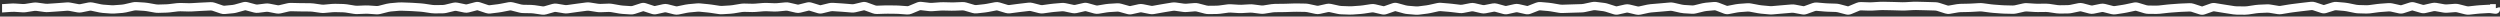 <svg width="1203" height="8" viewBox="0 0 1203 8" fill="none" xmlns="http://www.w3.org/2000/svg">
<rect x="0" y="0" width="1203" height="8" fill="#333333" stroke="none"/>
<path d="M1.1 4V6H1.169L1.237 5.995L1.1 4ZM4.963 3.734L5.1 5.729L4.963 3.734ZM17.652 3.238L17.382 5.22L17.652 3.238ZM21.588 3.774L21.319 5.755L21.588 3.774ZM26.908 3.559L26.775 1.563L26.908 3.559ZM28.292 3.46L28.141 1.466L28.292 3.46ZM32.228 3.164L32.078 1.17L32.228 3.164ZM35.58 3.614L35.209 5.58L35.58 3.614ZM64.148 3.099L64.599 5.048L64.148 3.099ZM65.532 2.982L65.409 4.978L65.532 2.982ZM69.468 3.223L69.346 5.219L69.468 3.223ZM80.108 4.071L80.053 2.072L80.108 4.071ZM86.812 3.429L86.757 5.428L86.812 3.429ZM96.068 3.291L95.954 1.294L96.068 3.291ZM97.452 3.219L97.356 1.221L97.452 3.219ZM101.388 3.03L101.293 1.033L101.388 3.03ZM112.028 4.376L111.839 2.385L112.028 4.376ZM122.668 4.073L122.149 6.005L122.668 4.073ZM127.988 3.69L127.744 1.705L127.988 3.69ZM129.372 3.739L129.752 1.775L129.372 3.739ZM133.308 4.502L132.928 6.465L133.308 4.502ZM134.692 4.473L134.234 2.526L134.692 4.473ZM138.628 3.549L139.086 5.496L138.628 3.549ZM143.948 3.491L143.903 5.491L143.948 3.491ZM145.332 3.512L145.316 5.512L145.332 3.512ZM149.268 3.543L149.253 5.543L149.268 3.543ZM154.588 4.201L154.309 6.182L154.588 4.201ZM155.972 4.236L156.153 6.228L155.972 4.236ZM159.908 3.878L159.727 1.886L159.908 3.878ZM163.26 3.877L163.214 5.877L163.26 3.877ZM166.612 4.05L166.294 6.025L166.612 4.05ZM173.9 4.689L173.821 2.691L173.9 4.689ZM191.828 3.192L191.656 1.199L191.828 3.192ZM197.148 3.294L197.079 5.293L197.148 3.294ZM202.468 3.618L202.339 5.614L202.468 3.618ZM203.852 3.766L203.557 5.744L203.852 3.766ZM209.172 4.448L209.15 2.448L209.172 4.448ZM213.108 4.405L213.086 2.405L213.108 4.405ZM225.132 4.03L224.626 2.095L225.132 4.03ZM229.068 3L228.562 1.065L229.068 3ZM232.42 3.708L231.786 5.605L232.42 3.708ZM245.028 3.044L244.648 1.08L245.028 3.044ZM248.38 3.594L247.881 5.531L248.38 3.594ZM251.732 4.292L251.768 2.292L251.732 4.292ZM255.668 4.364L255.632 6.364L255.668 4.364ZM257.052 4.48L256.758 6.458L257.052 4.48ZM260.988 5.064L261.282 3.086L260.988 5.064ZM266.308 3.837L265.756 1.914L266.308 3.837ZM267.692 3.753L267.363 5.726L267.692 3.753ZM271.628 4.408L271.957 2.435L271.628 4.408ZM273.012 4.427L272.736 2.446L273.012 4.427ZM276.948 3.879L276.672 1.898L276.948 3.879ZM278.332 3.691L278.07 1.708L278.332 3.691ZM282.268 3.172L282.007 1.189L282.268 3.172ZM283.652 3.189L283.96 1.212L283.652 3.189ZM287.588 3.802L287.28 5.778L287.588 3.802ZM288.972 3.885L288.898 1.886L288.972 3.885ZM294.292 3.835L293.947 5.805L294.292 3.835ZM298.228 4.523L298.573 2.553L298.228 4.523ZM299.612 4.69L299.481 6.685L299.612 4.69ZM301.58 4.819L301.449 6.815L301.58 4.819ZM303.548 4.948L303.679 2.952L303.548 4.948ZM310.252 3.493L309.632 5.394L310.252 3.493ZM331.532 3.992L331.35 2L331.532 3.992ZM335.468 3.633L335.287 1.641L335.468 3.633ZM358.132 3.707L358.085 5.706L358.132 3.707ZM367.388 3.429L367.222 1.436L367.388 3.429ZM378.028 3.143L377.837 1.152L378.028 3.143ZM386.7 3.649L386.218 1.708L386.7 3.649ZM392.02 3.801L391.436 5.714L392.02 3.801ZM399.308 3.487L398.835 1.544L399.308 3.487ZM400.692 3.362L400.565 5.358L400.692 3.362ZM407.98 3.874L407.817 5.867L407.98 3.874ZM416.652 3.084L415.971 4.965L416.652 3.084ZM421.972 4.735L421.905 2.737L421.972 4.735ZM437.932 4.738L437.163 2.892L437.932 4.738ZM441.868 3.1L441.1 1.253L441.868 3.1ZM443.252 2.893L443.019 4.879L443.252 2.893ZM452.508 3.098L452.654 5.093L452.508 3.098ZM453.892 3.063L453.846 5.063L453.892 3.063ZM459.212 3.142L459.133 1.144L459.212 3.142ZM469.852 4.439L469.634 2.451L469.852 4.439ZM473.788 4.008L473.571 2.02L473.788 4.008ZM480.492 3.117L479.914 5.032L480.492 3.117ZM491.132 3.73L490.899 1.744L491.132 3.73ZM498.42 3.866L497.926 5.804L498.42 3.866ZM500.388 4.368L500.882 2.43L500.388 4.368ZM507.092 3.752L506.922 1.759L507.092 3.752ZM512.412 3.503L511.999 5.46L512.412 3.503ZM516.348 4.333L516.761 2.377L516.348 4.333ZM517.732 4.321L518.179 6.27L517.732 4.321ZM521.668 3.417L521.221 1.468L521.668 3.417ZM528.372 4.627L528.047 2.654L528.372 4.627ZM533.692 3.822L533.569 1.826L533.692 3.822ZM539.012 3.731L539.548 1.805L539.012 3.731ZM542.948 4.828L542.412 6.754L542.948 4.828ZM548.268 3.993L547.835 2.04L548.268 3.993ZM549.652 3.978L550.046 2.018L549.652 3.978ZM551.62 4.375L551.225 6.335L551.62 4.375ZM553.588 4.771L553.194 6.731L553.588 4.771ZM560.292 3.849L559.97 1.875L560.292 3.849ZM565.612 3.192L565.333 5.173L565.612 3.192ZM569.548 3.747L569.827 1.766L569.548 3.747ZM574.868 3.464L574.705 1.471L574.868 3.464ZM586.892 4.632L587.161 6.613L586.892 4.632ZM590.828 4.097L590.56 2.116L590.828 4.097ZM597.532 4.292L597.42 2.296L597.532 4.292ZM601.468 4.073L601.58 6.07L601.468 4.073ZM612.108 3.982L611.798 2.006L612.108 3.982ZM613.492 3.866L613.471 1.866L613.492 3.866ZM617.428 3.826L617.408 1.826L617.428 3.826ZM618.812 3.797L618.747 1.798L618.812 3.797ZM628.068 3.727L628.034 5.726L628.068 3.727ZM629.452 3.886L629.035 5.842L629.452 3.886ZM633.388 4.724L632.972 6.68L633.388 4.724ZM649.348 5.027L649.275 7.026L649.348 5.027ZM650.732 5.002L650.588 3.008L650.732 5.002ZM656.052 4.564L655.753 2.586L656.052 4.564ZM672.012 3.434L672.54 1.505L672.012 3.434ZM673.98 3.973L673.452 5.902L673.98 3.973ZM675.948 4.512L675.42 6.441L675.948 4.512ZM681.268 5.087L681.102 7.08L681.268 5.087ZM682.652 5.057L682.401 3.073L682.652 5.057ZM687.972 4.32L687.54 2.367L687.972 4.32ZM691.908 3.45L691.477 1.497L691.908 3.45ZM703.932 4.237L703.551 2.274L703.932 4.237ZM713.188 4.397L712.743 6.347L713.188 4.397ZM718.508 3.648L718.124 1.685L718.508 3.648ZM729.148 3.942L728.716 1.989L729.148 3.942ZM730.532 3.945L730.091 5.895L730.532 3.945ZM734.468 4.835L734.027 6.785L734.468 4.835ZM735.852 4.721L735.124 2.858L735.852 4.721ZM745.108 3.317L744.934 5.309L745.108 3.317ZM751.812 4.267L751.746 2.268L751.812 4.267ZM766.388 2.965L765.97 1.009L766.388 2.965ZM767.772 2.902L767.527 4.887L767.772 2.902ZM773.092 3.692L772.487 5.599L773.092 3.692ZM778.412 5.003L777.971 3.052L778.412 5.003ZM782.348 4.114L782.789 6.065L782.348 4.114ZM789.052 5.07L788.624 3.117L789.052 5.07ZM803.628 3.197L803.451 1.205L803.628 3.197ZM805.012 3.292L804.57 5.243L805.012 3.292ZM808.948 4.182L808.507 6.133L808.948 4.182ZM814.268 4.624L814.145 6.62L814.268 4.624ZM820.972 3.298L820.793 1.306L820.972 3.298ZM830.228 4.657L829.512 6.524L830.228 4.657ZM831.612 4.789L831.233 2.825L831.612 4.789ZM835.548 4.03L835.17 2.066L835.548 4.03ZM836.932 3.847L836.786 1.852L836.932 3.847ZM842.252 3.638L841.884 5.603L842.252 3.638ZM846.188 4.375L845.82 6.341L846.188 4.375ZM847.572 4.568L847.388 6.56L847.572 4.568ZM852.892 4.935L852.717 2.943L852.892 4.935ZM856.828 4.591L856.654 2.598L856.828 4.591ZM862.148 4.139L861.98 2.146L862.148 4.139ZM868.852 4.83L868.169 2.95L868.852 4.83ZM870.82 4.116L870.138 2.236L870.82 4.116ZM872.788 3.402L873.471 5.282L872.788 3.402ZM874.172 3.21L874 5.203L874.172 3.21ZM883.428 3.759L883.363 5.758L883.428 3.759ZM884.812 3.963L885.32 2.029L884.812 3.963ZM888.748 4.997L888.24 6.932L888.748 4.997ZM892.1 4.072L891.332 2.226L892.1 4.072ZM895.452 2.988L895.385 4.987L895.452 2.988ZM906.092 2.848L906.131 0.848L906.092 2.848ZM910.028 2.925L909.989 4.925L910.028 2.925ZM920.668 2.844L920.56 0.847L920.668 2.844ZM922.052 2.824L922.002 4.823L922.052 2.824ZM936.628 4.57L936.019 6.474L936.628 4.57ZM948.652 3.715L948.538 1.718L948.652 3.715ZM955.94 3.803L955.678 5.786L955.94 3.803ZM963.228 4.494L963.082 6.489L963.228 4.494ZM975.252 3.509L975.123 5.504L975.252 3.509ZM980.572 3.799L980.548 1.799L980.572 3.799ZM985.892 3.847L985.598 5.825L985.892 3.847ZM998.5 3.901L998.092 1.943L998.5 3.901ZM1011.11 3.809L1010.71 1.849L1011.11 3.809ZM1012.49 3.843L1012 5.782L1012.49 3.843ZM1028.45 3.272L1027.88 5.187L1028.45 3.272ZM1037.71 4.699L1037.69 6.699L1037.71 4.699ZM1072.98 4.63L1072.67 6.607L1072.98 4.63ZM1076.33 5.048L1076.32 7.048L1076.33 5.048ZM1080.27 5.08L1080.25 7.08L1080.27 5.08ZM1081.65 4.982L1081.95 6.96L1081.65 4.982ZM1085.59 4.394L1085.29 2.416L1085.59 4.394ZM1092.29 4.169L1091.97 6.143L1092.29 4.169ZM1096.23 4.814L1095.91 6.788L1096.23 4.814ZM1104.9 3.716L1104.65 1.731L1104.9 3.716ZM1108.25 3.302L1108.48 5.289L1108.25 3.302ZM1112.19 2.85L1111.96 0.863L1112.19 2.85ZM1113.57 3.001L1112.94 4.898L1113.57 3.001ZM1118.89 4.326L1118.29 2.418L1118.89 4.326ZM1122.83 3.082L1122.23 1.174L1122.83 3.082ZM1129.53 3.458L1129.93 1.498L1129.53 3.458ZM1133.47 4.256L1133.07 6.216L1133.47 4.256ZM1156.13 4.405L1155.52 2.501L1156.13 4.405ZM1161.45 3.122L1160.89 5.043L1161.45 3.122ZM1172.09 3.367L1171.75 5.337L1172.09 3.367ZM1177.41 4.13L1177.56 6.124L1177.41 4.13ZM1181.35 3.837L1181.2 1.842L1181.35 3.837ZM1188.05 5.057L1187.83 3.069L1188.05 5.057ZM1191.99 4.628L1191.77 2.64L1191.99 4.628ZM1193.37 4.513L1193.26 2.516L1193.37 4.513ZM1195.34 4.399L1195.46 6.396L1195.34 4.399ZM1197.31 4.286L1197.19 2.289L1197.31 4.286ZM1198.39 4.299L1198.66 2.318L1198.39 4.299ZM1200.61 4.602L1200.34 6.584L1200.61 4.602ZM1201 4.328H1203V4.03L1202.91 3.744L1201 4.328ZM1200.9 4V2H1198.2L1198.99 4.583L1200.9 4ZM1 4V6H1.1V4V2H1V4ZM1.1 4L1.237 5.995L5.1 5.729L4.963 3.734L4.825 1.739L0.963 2.005L1.1 4ZM4.963 3.734L5.1 5.729C5.984 5.668 6.559 5.66 6.884 5.681L7.012 3.685L7.14 1.689C6.542 1.651 5.752 1.675 4.825 1.739L4.963 3.734ZM7.012 3.685L6.884 5.681L8.852 5.807L8.98 3.811L9.108 1.815L7.14 1.689L7.012 3.685ZM8.98 3.811L8.852 5.807L10.82 5.933L10.948 3.937L11.076 1.941L9.108 1.815L8.98 3.811ZM10.948 3.937L10.82 5.933C11.43 5.972 12.038 5.944 12.643 5.848L12.332 3.873L12.021 1.897C11.703 1.947 11.389 1.961 11.076 1.941L10.948 3.937ZM12.332 3.873L12.643 5.848L14.611 5.539L14.3 3.563L13.989 1.587L12.021 1.897L12.332 3.873ZM14.3 3.563L14.611 5.539L16.579 5.229L16.268 3.253L15.957 1.278L13.989 1.587L14.3 3.563ZM16.268 3.253L16.579 5.229C16.849 5.187 17.114 5.184 17.382 5.22L17.652 3.238L17.921 1.257C17.267 1.168 16.61 1.175 15.957 1.278L16.268 3.253ZM17.652 3.238L17.382 5.22L19.351 5.488L19.62 3.506L19.889 1.524L17.921 1.257L17.652 3.238ZM19.62 3.506L19.351 5.488L21.319 5.755L21.588 3.774L21.858 1.792L19.889 1.524L19.62 3.506ZM21.588 3.774L21.319 5.755C21.913 5.836 22.509 5.857 23.105 5.817L22.972 3.821L22.838 1.826C22.512 1.848 22.186 1.837 21.858 1.792L21.588 3.774ZM22.972 3.821L23.105 5.817L25.073 5.686L24.94 3.69L24.807 1.694L22.838 1.826L22.972 3.821ZM24.94 3.69L25.073 5.686L27.042 5.554L26.908 3.559L26.775 1.563L24.807 1.694L24.94 3.69ZM26.908 3.559L27.042 5.554C27.508 5.523 27.975 5.49 28.442 5.455L28.292 3.46L28.141 1.466C27.686 1.5 27.231 1.533 26.775 1.563L26.908 3.559ZM28.292 3.46L28.442 5.455L30.41 5.306L30.26 3.312L30.11 1.318L28.141 1.466L28.292 3.46ZM30.26 3.312L30.41 5.306L32.379 5.158L32.228 3.164L32.078 1.17L30.11 1.318L30.26 3.312ZM32.228 3.164L32.379 5.158C32.663 5.137 32.949 5.153 33.24 5.208L33.612 3.242L33.983 1.277C33.353 1.158 32.716 1.121 32.078 1.17L32.228 3.164ZM33.612 3.242L33.24 5.208L35.209 5.58L35.58 3.614L35.951 1.649L33.983 1.277L33.612 3.242ZM35.58 3.614L35.209 5.58L37.177 5.951L37.548 3.986L37.92 2.021L35.951 1.649L35.58 3.614ZM37.548 3.986L37.177 5.951C37.893 6.087 38.615 6.081 39.33 5.936L38.932 3.976L38.534 2.016C38.326 2.059 38.126 2.06 37.92 2.021L37.548 3.986ZM38.932 3.976L39.33 5.936L41.298 5.537L40.9 3.577L40.502 1.617L38.534 2.016L38.932 3.976ZM40.9 3.577L41.298 5.537L43.266 5.137L42.868 3.177L42.471 1.217L40.502 1.617L40.9 3.577ZM42.868 3.177L43.266 5.137C43.457 5.098 43.64 5.099 43.833 5.14L44.252 3.185L44.67 1.229C43.941 1.073 43.202 1.069 42.471 1.217L42.868 3.177ZM44.252 3.185L43.833 5.14L45.801 5.562L46.22 3.606L46.639 1.65L44.67 1.229L44.252 3.185ZM46.22 3.606L45.801 5.562L47.77 5.983L48.188 4.027L48.607 2.072L46.639 1.65L46.22 3.606ZM48.188 4.027L47.77 5.983C48.319 6.1 48.87 6.18 49.424 6.221L49.572 4.226L49.719 2.232C49.351 2.205 48.98 2.151 48.607 2.072L48.188 4.027ZM49.572 4.226L49.424 6.221L51.392 6.367L51.54 4.372L51.688 2.378L49.719 2.232L49.572 4.226ZM51.54 4.372L51.392 6.367L53.361 6.512L53.508 4.518L53.656 2.523L51.688 2.378L51.54 4.372ZM53.508 4.518L53.361 6.512C53.921 6.554 54.481 6.554 55.041 6.511L54.892 4.517L54.742 2.523C54.38 2.55 54.018 2.55 53.656 2.523L53.508 4.518ZM54.892 4.517L55.041 6.511L57.01 6.363L56.86 4.369L56.71 2.375L54.742 2.523L54.892 4.517ZM56.86 4.369L57.01 6.363L58.978 6.215L58.828 4.221L58.678 2.227L56.71 2.375L56.86 4.369ZM58.828 4.221L58.978 6.215C59.543 6.173 60.104 6.087 60.662 5.958L60.212 4.009L59.761 2.061C59.397 2.145 59.036 2.2 58.678 2.227L58.828 4.221ZM60.212 4.009L60.662 5.958L62.63 5.503L62.18 3.554L61.73 1.606L59.761 2.061L60.212 4.009ZM62.18 3.554L62.63 5.503L64.599 5.048L64.148 3.099L63.698 1.151L61.73 1.606L62.18 3.554ZM64.148 3.099L64.599 5.048C64.877 4.984 65.145 4.962 65.409 4.978L65.532 2.982L65.654 0.985C64.996 0.945 64.342 1.002 63.698 1.151L64.148 3.099ZM65.532 2.982L65.409 4.978L67.378 5.099L67.5 3.102L67.622 1.106L65.654 0.985L65.532 2.982ZM67.5 3.102L67.378 5.099L69.346 5.219L69.468 3.223L69.591 1.227L67.622 1.106L67.5 3.102ZM69.468 3.223L69.346 5.219C69.731 5.243 70.118 5.288 70.505 5.357L70.852 3.387L71.198 1.417C70.664 1.323 70.128 1.26 69.591 1.227L69.468 3.223ZM70.852 3.387L70.505 5.357L72.474 5.702L72.82 3.733L73.166 1.763L71.198 1.417L70.852 3.387ZM72.82 3.733L72.474 5.702L74.442 6.048L74.788 4.078L75.135 2.109L73.166 1.763L72.82 3.733ZM74.788 4.078L74.442 6.048C75.034 6.152 75.63 6.197 76.227 6.18L76.172 4.181L76.116 2.182C75.791 2.191 75.465 2.167 75.135 2.109L74.788 4.078ZM76.172 4.181L76.227 6.18L78.195 6.125L78.14 4.126L78.085 2.127L76.116 2.182L76.172 4.181ZM78.14 4.126L78.195 6.125L80.164 6.071L80.108 4.071L80.053 2.072L78.085 2.127L78.14 4.126ZM80.108 4.071L80.164 6.071C80.687 6.056 81.21 6.017 81.731 5.954L81.492 3.969L81.252 1.983C80.852 2.031 80.452 2.061 80.053 2.072L80.108 4.071ZM81.492 3.969L81.731 5.954L83.7 5.717L83.46 3.731L83.22 1.745L81.252 1.983L81.492 3.969ZM83.46 3.731L83.7 5.717L85.668 5.479L85.428 3.493L85.189 1.508L83.22 1.745L83.46 3.731ZM85.428 3.493L85.668 5.479C86.032 5.435 86.395 5.418 86.757 5.428L86.812 3.429L86.866 1.43C86.306 1.414 85.747 1.44 85.189 1.508L85.428 3.493ZM86.812 3.429L86.757 5.428L88.725 5.482L88.78 3.483L88.835 1.483L86.866 1.43L86.812 3.429ZM88.78 3.483L88.725 5.482L90.694 5.536L90.748 3.537L90.803 1.537L88.835 1.483L88.78 3.483ZM90.748 3.537L90.694 5.536C91.211 5.55 91.728 5.542 92.246 5.513L92.132 3.516L92.017 1.519C91.613 1.542 91.208 1.548 90.803 1.537L90.748 3.537ZM92.132 3.516L92.246 5.513L94.214 5.4L94.1 3.404L93.986 1.407L92.017 1.519L92.132 3.516ZM94.1 3.404L94.214 5.4L96.183 5.288L96.068 3.291L95.954 1.294L93.986 1.407L94.1 3.404ZM96.068 3.291L96.183 5.288C96.637 5.262 97.092 5.238 97.547 5.216L97.452 3.219L97.356 1.221C96.889 1.243 96.422 1.268 95.954 1.294L96.068 3.291ZM97.452 3.219L97.547 5.216L99.516 5.122L99.42 3.124L99.324 1.127L97.356 1.221L97.452 3.219ZM99.42 3.124L99.516 5.122L101.484 5.028L101.388 3.03L101.293 1.033L99.324 1.127L99.42 3.124ZM101.388 3.03L101.484 5.028C101.679 5.019 101.889 5.045 102.125 5.126L102.772 3.234L103.418 1.341C102.732 1.107 102.02 0.998 101.293 1.033L101.388 3.03ZM102.772 3.234L102.125 5.126L104.093 5.799L104.74 3.906L105.387 2.014L103.418 1.341L102.772 3.234ZM104.74 3.906L104.093 5.799L106.062 6.472L106.708 4.579L107.355 2.687L105.387 2.014L104.74 3.906ZM106.708 4.579L106.062 6.472C106.777 6.716 107.522 6.813 108.281 6.741L108.092 4.75L107.903 2.759C107.739 2.774 107.562 2.757 107.355 2.687L106.708 4.579ZM108.092 4.75L108.281 6.741L110.249 6.554L110.06 4.563L109.871 2.572L107.903 2.759L108.092 4.75ZM110.06 4.563L110.249 6.554L112.217 6.367L112.028 4.376L111.839 2.385L109.871 2.572L110.06 4.563ZM112.028 4.376L112.217 6.367C112.8 6.312 113.377 6.203 113.948 6.044L113.412 4.118L112.875 2.191C112.524 2.289 112.179 2.353 111.839 2.385L112.028 4.376ZM113.412 4.118L113.948 6.044L115.917 5.496L115.38 3.57L114.843 1.643L112.875 2.191L113.412 4.118ZM115.38 3.57L115.917 5.496L117.885 4.948L117.348 3.021L116.812 1.095L114.843 1.643L115.38 3.57ZM117.348 3.021L117.885 4.948C118.002 4.916 118.098 4.915 118.212 4.946L118.732 3.015L119.251 1.083C118.443 0.866 117.617 0.87 116.812 1.095L117.348 3.021ZM118.732 3.015L118.212 4.946L120.181 5.475L120.7 3.544L121.219 1.613L119.251 1.083L118.732 3.015ZM120.7 3.544L120.181 5.475L122.149 6.005L122.668 4.073L123.188 2.142L121.219 1.613L120.7 3.544ZM122.668 4.073L122.149 6.005C122.852 6.194 123.572 6.248 124.296 6.159L124.052 4.174L123.807 2.189C123.609 2.214 123.407 2.201 123.188 2.142L122.668 4.073ZM124.052 4.174L124.296 6.159L126.264 5.917L126.02 3.932L125.776 1.947L123.807 2.189L124.052 4.174ZM126.02 3.932L126.264 5.917L128.233 5.675L127.988 3.69L127.744 1.705L125.776 1.947L126.02 3.932ZM127.988 3.69L128.233 5.675C128.483 5.644 128.733 5.652 128.991 5.702L129.372 3.739L129.752 1.775C129.088 1.646 128.416 1.622 127.744 1.705L127.988 3.69ZM129.372 3.739L128.991 5.702L130.959 6.084L131.34 4.12L131.721 2.157L129.752 1.775L129.372 3.739ZM131.34 4.12L130.959 6.084L132.928 6.465L133.308 4.502L133.689 2.538L131.721 2.157L131.34 4.12ZM133.308 4.502L132.928 6.465C133.669 6.609 134.415 6.593 135.149 6.421L134.692 4.473L134.234 2.526C134.046 2.571 133.87 2.574 133.689 2.538L133.308 4.502ZM134.692 4.473L135.149 6.421L137.117 5.958L136.66 4.011L136.203 2.064L134.234 2.526L134.692 4.473ZM136.66 4.011L137.117 5.958L139.086 5.496L138.628 3.549L138.171 1.602L136.203 2.064L136.66 4.011ZM138.628 3.549L139.086 5.496C139.387 5.425 139.679 5.395 139.966 5.402L140.012 3.402L140.057 1.403C139.422 1.388 138.792 1.456 138.171 1.602L138.628 3.549ZM140.012 3.402L139.966 5.402L141.935 5.446L141.98 3.447L142.025 1.447L140.057 1.403L140.012 3.402ZM141.98 3.447L141.935 5.446L143.903 5.491L143.948 3.491L143.994 1.492L142.025 1.447L141.98 3.447ZM143.948 3.491L143.903 5.491C144.374 5.502 144.845 5.509 145.316 5.512L145.332 3.512L145.347 1.512C144.896 1.509 144.445 1.502 143.994 1.492L143.948 3.491ZM145.332 3.512L145.316 5.512L147.285 5.527L147.3 3.528L147.315 1.528L145.347 1.512L145.332 3.512ZM147.3 3.528L147.285 5.527L149.253 5.543L149.268 3.543L149.284 1.543L147.315 1.528L147.3 3.528ZM149.268 3.543L149.253 5.543C149.625 5.546 149.998 5.573 150.372 5.626L150.652 3.646L150.931 1.665C150.383 1.588 149.834 1.547 149.284 1.543L149.268 3.543ZM150.652 3.646L150.372 5.626L152.341 5.904L152.62 3.923L152.899 1.943L150.931 1.665L150.652 3.646ZM152.62 3.923L152.341 5.904L154.309 6.182L154.588 4.201L154.868 2.221L152.899 1.943L152.62 3.923ZM154.588 4.201L154.309 6.182C154.922 6.268 155.537 6.284 156.153 6.228L155.972 4.236L155.791 2.244C155.484 2.272 155.177 2.264 154.868 2.221L154.588 4.201ZM155.972 4.236L156.153 6.228L158.121 6.049L157.94 4.057L157.759 2.065L155.791 2.244L155.972 4.236ZM157.94 4.057L158.121 6.049L160.089 5.87L159.908 3.878L159.727 1.886L157.759 2.065L157.94 4.057ZM159.908 3.878L160.089 5.87C160.475 5.835 160.86 5.822 161.245 5.831L161.292 3.831L161.338 1.832C160.801 1.819 160.264 1.838 159.727 1.886L159.908 3.878ZM161.292 3.831L161.245 5.831L163.214 5.877L163.26 3.877L163.306 1.878L161.338 1.832L161.292 3.831ZM163.26 3.877L163.214 5.877L165.182 5.922L165.228 3.923L165.275 1.923L163.306 1.878L163.26 3.877ZM165.228 3.923L165.182 5.922C165.551 5.931 165.922 5.965 166.294 6.025L166.612 4.05L166.929 2.076C166.38 1.987 165.828 1.936 165.275 1.923L165.228 3.923ZM166.612 4.05L166.294 6.025L168.262 6.341L168.58 4.367L168.898 2.392L166.929 2.076L166.612 4.05ZM168.58 4.367L168.262 6.341L170.231 6.658L170.548 4.683L170.866 2.709L168.898 2.392L168.58 4.367ZM170.548 4.683L170.231 6.658C170.821 6.753 171.415 6.789 172.011 6.766L171.932 4.767L171.852 2.769C171.526 2.782 171.198 2.762 170.866 2.709L170.548 4.683ZM171.932 4.767L172.011 6.766L173.979 6.688L173.9 4.689L173.821 2.691L171.852 2.769L171.932 4.767ZM173.9 4.689L173.979 6.688L175.948 6.61L175.868 4.611L175.789 2.613L173.821 2.691L173.9 4.689ZM175.868 4.611L175.948 6.61C176.337 6.594 176.727 6.6 177.117 6.626L177.252 4.631L177.386 2.635C176.854 2.599 176.322 2.592 175.789 2.613L175.868 4.611ZM177.252 4.631L177.117 6.626L179.085 6.759L179.22 4.763L179.355 2.768L177.386 2.635L177.252 4.631ZM179.22 4.763L179.085 6.759L181.054 6.892L181.188 4.896L181.323 2.901L179.355 2.768L179.22 4.763ZM181.188 4.896L181.054 6.892C181.732 6.937 182.404 6.873 183.064 6.706L182.572 4.767L182.08 2.829C181.817 2.896 181.567 2.917 181.323 2.901L181.188 4.896ZM182.572 4.767L183.064 6.706L185.032 6.206L184.54 4.268L184.048 2.329L182.08 2.829L182.572 4.767ZM184.54 4.268L185.032 6.206L187 5.707L186.508 3.768L186.016 1.83L184.048 2.329L184.54 4.268ZM186.508 3.768L187 5.707C187.36 5.616 187.714 5.556 188.064 5.525L187.892 3.533L187.719 1.54C187.147 1.59 186.579 1.687 186.016 1.83L186.508 3.768ZM187.892 3.533L188.064 5.525L190.032 5.355L189.86 3.362L189.688 1.37L187.719 1.54L187.892 3.533ZM189.86 3.362L190.032 5.355L192.001 5.185L191.828 3.192L191.656 1.199L189.688 1.37L189.86 3.362ZM191.828 3.192L192.001 5.185C192.382 5.152 192.762 5.142 193.142 5.155L193.212 3.156L193.281 1.158C192.739 1.139 192.197 1.153 191.656 1.199L191.828 3.192ZM193.212 3.156L193.142 5.155L195.11 5.224L195.18 3.225L195.25 1.226L193.281 1.158L193.212 3.156ZM195.18 3.225L195.11 5.224L197.079 5.293L197.148 3.294L197.218 1.295L195.25 1.226L195.18 3.225ZM197.148 3.294L197.079 5.293C197.52 5.308 197.961 5.33 198.402 5.359L198.532 3.363L198.661 1.367C198.18 1.336 197.699 1.312 197.218 1.295L197.148 3.294ZM198.532 3.363L198.402 5.359L200.371 5.486L200.5 3.49L200.629 1.495L198.661 1.367L198.532 3.363ZM200.5 3.49L200.371 5.486L202.339 5.614L202.468 3.618L202.598 1.622L200.629 1.495L200.5 3.49ZM202.468 3.618L202.339 5.614C202.744 5.64 203.15 5.683 203.557 5.744L203.852 3.766L204.146 1.788C203.631 1.711 203.115 1.656 202.598 1.622L202.468 3.618ZM203.852 3.766L203.557 5.744L205.525 6.037L205.82 4.059L206.115 2.081L204.146 1.788L203.852 3.766ZM205.82 4.059L205.525 6.037L207.494 6.331L207.788 4.353L208.083 2.374L206.115 2.081L205.82 4.059ZM207.788 4.353L207.494 6.331C208.058 6.415 208.625 6.454 209.194 6.448L209.172 4.448L209.15 2.448C208.796 2.452 208.441 2.428 208.083 2.374L207.788 4.353ZM209.172 4.448L209.194 6.448L211.162 6.426L211.14 4.427L211.118 2.427L209.15 2.448L209.172 4.448ZM211.14 4.427L211.162 6.426L213.13 6.405L213.108 4.405L213.086 2.405L211.118 2.427L211.14 4.427ZM213.108 4.405L213.13 6.405C213.747 6.398 214.358 6.32 214.961 6.174L214.492 4.23L214.022 2.286C213.703 2.363 213.392 2.402 213.086 2.405L213.108 4.405ZM214.492 4.23L214.961 6.174L216.93 5.699L216.46 3.755L215.99 1.811L214.022 2.286L214.492 4.23ZM216.46 3.755L216.93 5.699L218.898 5.224L218.428 3.28L217.959 1.335L215.99 1.811L216.46 3.755ZM218.428 3.28L218.898 5.224C219.075 5.181 219.237 5.179 219.407 5.214L219.812 3.255L220.216 1.297C219.464 1.141 218.704 1.155 217.959 1.335L218.428 3.28ZM219.812 3.255L219.407 5.214L221.376 5.62L221.78 3.662L222.184 1.703L220.216 1.297L219.812 3.255ZM221.78 3.662L221.376 5.62L223.344 6.027L223.748 4.068L224.153 2.109L222.184 1.703L221.78 3.662ZM223.748 4.068L223.344 6.027C224.11 6.185 224.883 6.162 225.638 5.965L225.132 4.03L224.626 2.095C224.458 2.139 224.309 2.141 224.153 2.109L223.748 4.068ZM225.132 4.03L225.638 5.965L227.606 5.45L227.1 3.515L226.594 1.58L224.626 2.095L225.132 4.03ZM227.1 3.515L227.606 5.45L229.574 4.935L229.068 3L228.562 1.065L226.594 1.58L227.1 3.515ZM229.068 3L229.574 4.935C229.652 4.915 229.717 4.914 229.818 4.947L230.452 3.05L231.086 1.154C230.264 0.879 229.407 0.844 228.562 1.065L229.068 3ZM230.452 3.05L229.818 4.947L231.786 5.605L232.42 3.708L233.054 1.812L231.086 1.154L230.452 3.05ZM232.42 3.708L231.786 5.605L233.754 6.263L234.388 4.366L235.023 2.47L233.054 1.812L232.42 3.708ZM234.388 4.366L233.754 6.263C234.485 6.507 235.246 6.592 236.017 6.497L235.772 4.512L235.526 2.527C235.375 2.546 235.214 2.534 235.023 2.47L234.388 4.366ZM235.772 4.512L236.017 6.497L237.985 6.254L237.74 4.269L237.495 2.284L235.526 2.527L235.772 4.512ZM237.74 4.269L237.985 6.254L239.954 6.011L239.708 4.026L239.463 2.041L237.495 2.284L237.74 4.269ZM239.708 4.026L239.954 6.011C240.46 5.948 240.967 5.868 241.472 5.77L241.092 3.807L240.711 1.843C240.294 1.924 239.878 1.99 239.463 2.041L239.708 4.026ZM241.092 3.807L241.472 5.77L243.441 5.388L243.06 3.425L242.679 1.462L240.711 1.843L241.092 3.807ZM243.06 3.425L243.441 5.388L245.409 5.007L245.028 3.044L244.648 1.08L242.679 1.462L243.06 3.425ZM245.028 3.044L245.409 5.007C245.574 4.975 245.735 4.979 245.913 5.024L246.412 3.088L246.91 1.151C246.166 0.959 245.404 0.933 244.648 1.08L245.028 3.044ZM246.412 3.088L245.913 5.024L247.881 5.531L248.38 3.594L248.879 1.657L246.91 1.151L246.412 3.088ZM248.38 3.594L247.881 5.531L249.85 6.038L250.348 4.101L250.847 2.164L248.879 1.657L248.38 3.594ZM250.348 4.101L249.85 6.038C250.457 6.194 251.073 6.28 251.695 6.292L251.732 4.292L251.768 2.292C251.468 2.287 251.162 2.245 250.847 2.164L250.348 4.101ZM251.732 4.292L251.695 6.292L253.663 6.328L253.7 4.328L253.737 2.328L251.768 2.292L251.732 4.292ZM253.7 4.328L253.663 6.328L255.632 6.364L255.668 4.364L255.705 2.365L253.737 2.328L253.7 4.328ZM255.668 4.364L255.632 6.364C256.006 6.371 256.381 6.402 256.758 6.458L257.052 4.48L257.345 2.501C256.8 2.421 256.253 2.375 255.705 2.365L255.668 4.364ZM257.052 4.48L256.758 6.458L258.726 6.75L259.02 4.772L259.314 2.794L257.345 2.501L257.052 4.48ZM259.02 4.772L258.726 6.75L260.695 7.042L260.988 5.064L261.282 3.086L259.314 2.794L259.02 4.772ZM260.988 5.064L260.695 7.042C261.447 7.154 262.196 7.099 262.924 6.89L262.372 4.968L261.819 3.046C261.625 3.102 261.452 3.111 261.282 3.086L260.988 5.064ZM262.372 4.968L262.924 6.89L264.892 6.324L264.34 4.402L263.788 2.48L261.819 3.046L262.372 4.968ZM264.34 4.402L264.892 6.324L266.861 5.759L266.308 3.837L265.756 1.914L263.788 2.48L264.34 4.402ZM266.308 3.837L266.861 5.759C267.043 5.706 267.204 5.699 267.363 5.726L267.692 3.753L268.02 1.78C267.257 1.653 266.495 1.702 265.756 1.914L266.308 3.837ZM267.692 3.753L267.363 5.726L269.332 6.053L269.66 4.081L269.988 2.108L268.02 1.78L267.692 3.753ZM269.66 4.081L269.332 6.053L271.3 6.381L271.628 4.408L271.957 2.435L269.988 2.108L269.66 4.081ZM271.628 4.408L271.3 6.381C271.96 6.491 272.625 6.5 273.288 6.408L273.012 4.427L272.736 2.446C272.476 2.482 272.219 2.479 271.957 2.435L271.628 4.408ZM273.012 4.427L273.288 6.408L275.256 6.134L274.98 4.153L274.704 2.172L272.736 2.446L273.012 4.427ZM274.98 4.153L275.256 6.134L277.224 5.859L276.948 3.879L276.672 1.898L274.704 2.172L274.98 4.153ZM276.948 3.879L277.224 5.859C277.681 5.796 278.137 5.734 278.593 5.674L278.332 3.691L278.07 1.708C277.604 1.77 277.138 1.833 276.672 1.898L276.948 3.879ZM278.332 3.691L278.593 5.674L280.561 5.414L280.3 3.431L280.039 1.449L278.07 1.708L278.332 3.691ZM280.3 3.431L280.561 5.414L282.53 5.155L282.268 3.172L282.007 1.189L280.039 1.449L280.3 3.431ZM282.268 3.172L282.53 5.155C282.801 5.119 283.07 5.122 283.344 5.165L283.652 3.189L283.96 1.212C283.311 1.111 282.658 1.103 282.007 1.189L282.268 3.172ZM283.652 3.189L283.344 5.165L285.312 5.471L285.62 3.495L285.928 1.519L283.96 1.212L283.652 3.189ZM285.62 3.495L285.312 5.471L287.28 5.778L287.588 3.802L287.896 1.826L285.928 1.519L285.62 3.495ZM287.588 3.802L287.28 5.778C287.866 5.87 288.455 5.905 289.045 5.883L288.972 3.885L288.898 1.886C288.566 1.898 288.233 1.878 287.896 1.826L287.588 3.802ZM288.972 3.885L289.045 5.883L291.014 5.811L290.94 3.812L290.866 1.813L288.898 1.886L288.972 3.885ZM290.94 3.812L291.014 5.811L292.982 5.738L292.908 3.739L292.835 1.741L290.866 1.813L290.94 3.812ZM292.908 3.739L292.982 5.738C293.301 5.726 293.622 5.748 293.947 5.805L294.292 3.835L294.636 1.865C294.039 1.76 293.438 1.719 292.835 1.741L292.908 3.739ZM294.292 3.835L293.947 5.805L295.915 6.149L296.26 4.179L296.605 2.209L294.636 1.865L294.292 3.835ZM296.26 4.179L295.915 6.149L297.884 6.494L298.228 4.523L298.573 2.553L296.605 2.209L296.26 4.179ZM298.228 4.523L297.884 6.494C298.415 6.586 298.947 6.65 299.481 6.685L299.612 4.69L299.743 2.694C299.354 2.669 298.964 2.622 298.573 2.553L298.228 4.523ZM299.612 4.69L299.481 6.685L301.449 6.815L301.58 4.819L301.711 2.823L299.743 2.694L299.612 4.69ZM301.58 4.819L301.449 6.815L303.417 6.944L303.548 4.948L303.679 2.952L301.711 2.823L301.58 4.819ZM303.548 4.948L303.417 6.944C304.144 6.991 304.859 6.895 305.549 6.671L304.932 4.769L304.314 2.867C304.083 2.942 303.875 2.965 303.679 2.952L303.548 4.948ZM304.932 4.769L305.549 6.671L307.517 6.033L306.9 4.13L306.283 2.228L304.314 2.867L304.932 4.769ZM306.9 4.13L307.517 6.033L309.486 5.394L308.868 3.492L308.251 1.589L306.283 2.228L306.9 4.13ZM308.868 3.492L309.486 5.394C309.544 5.375 309.573 5.375 309.632 5.394L310.252 3.493L310.871 1.591C310.009 1.31 309.114 1.309 308.251 1.589L308.868 3.492ZM310.252 3.493L309.632 5.394L311.6 6.036L312.22 4.134L312.84 2.233L310.871 1.591L310.252 3.493ZM312.22 4.134L311.6 6.036L313.569 6.677L314.188 4.776L314.808 2.874L312.84 2.233L312.22 4.134ZM314.188 4.776L313.569 6.677C314.361 6.935 315.186 6.982 316.007 6.799L315.572 4.847L315.136 2.895C315.035 2.917 314.938 2.916 314.808 2.874L314.188 4.776ZM315.572 4.847L316.007 6.799L317.975 6.36L317.54 4.408L317.105 2.456L315.136 2.895L315.572 4.847ZM317.54 4.408L317.975 6.36L319.944 5.921L319.508 3.969L319.073 2.017L317.105 2.456L317.54 4.408ZM319.508 3.969L319.944 5.921C320.098 5.887 320.243 5.888 320.404 5.928L320.892 3.989L321.38 2.049C320.618 1.858 319.841 1.846 319.073 2.017L319.508 3.969ZM320.892 3.989L320.404 5.928L322.372 6.424L322.86 4.484L323.348 2.545L321.38 2.049L320.892 3.989ZM322.86 4.484L322.372 6.424L324.34 6.919L324.828 4.979L325.316 3.04L323.348 2.545L322.86 4.484ZM324.828 4.979L324.34 6.919C325.091 7.108 325.857 7.126 326.616 6.969L326.212 5.011L325.807 3.052C325.644 3.086 325.488 3.083 325.316 3.04L324.828 4.979ZM326.212 5.011L326.616 6.969L328.584 6.563L328.18 4.604L327.776 2.646L325.807 3.052L326.212 5.011ZM328.18 4.604L328.584 6.563L330.553 6.156L330.148 4.198L329.744 2.239L327.776 2.646L328.18 4.604ZM330.148 4.198L330.553 6.156C330.942 6.076 331.328 6.019 331.713 5.984L331.532 3.992L331.35 2C330.813 2.049 330.277 2.129 329.744 2.239L330.148 4.198ZM331.532 3.992L331.713 5.984L333.682 5.804L333.5 3.812L333.318 1.821L331.35 2L331.532 3.992ZM333.5 3.812L333.682 5.804L335.65 5.624L335.468 3.633L335.287 1.641L333.318 1.821L333.5 3.812ZM335.468 3.633L335.65 5.624C335.986 5.594 336.32 5.595 336.656 5.628L336.852 3.637L337.047 1.647C336.461 1.589 335.873 1.587 335.287 1.641L335.468 3.633ZM336.852 3.637L336.656 5.628L338.625 5.821L338.82 3.831L339.015 1.84L337.047 1.647L336.852 3.637ZM338.82 3.831L338.625 5.821L340.593 6.015L340.788 4.024L340.984 2.034L339.015 1.84L338.82 3.831ZM340.788 4.024L340.593 6.015C341.02 6.056 341.447 6.11 341.874 6.174L342.172 4.196L342.469 2.218C341.974 2.144 341.479 2.082 340.984 2.034L340.788 4.024ZM342.172 4.196L341.874 6.174L343.843 6.47L344.14 4.492L344.437 2.514L342.469 2.218L342.172 4.196ZM344.14 4.492L343.843 6.47L345.811 6.765L346.108 4.788L346.406 2.81L344.437 2.514L344.14 4.492ZM346.108 4.788L345.811 6.765C346.41 6.855 347.011 6.882 347.614 6.846L347.492 4.849L347.369 2.853C347.05 2.873 346.729 2.859 346.406 2.81L346.108 4.788ZM347.492 4.849L347.614 6.846L349.582 6.725L349.46 4.729L349.338 2.732L347.369 2.853L347.492 4.849ZM349.46 4.729L349.582 6.725L351.551 6.604L351.428 4.608L351.306 2.612L349.338 2.732L349.46 4.729ZM351.428 4.608L351.551 6.604C352.08 6.572 352.609 6.512 353.136 6.425L352.812 4.452L352.487 2.478C352.092 2.543 351.699 2.588 351.306 2.612L351.428 4.608ZM352.812 4.452L353.136 6.425L355.105 6.102L354.78 4.128L354.455 2.155L352.487 2.478L352.812 4.452ZM354.78 4.128L355.105 6.102L357.073 5.778L356.748 3.804L356.424 1.831L354.455 2.155L354.78 4.128ZM356.748 3.804L357.073 5.778C357.413 5.722 357.75 5.698 358.085 5.706L358.132 3.707L358.178 1.707C357.591 1.694 357.006 1.735 356.424 1.831L356.748 3.804ZM358.132 3.707L358.085 5.706L360.053 5.752L360.1 3.753L360.147 1.753L358.178 1.707L358.132 3.707ZM360.1 3.753L360.053 5.752L362.022 5.798L362.068 3.798L362.115 1.799L360.147 1.753L360.1 3.753ZM362.068 3.798L362.022 5.798C362.554 5.81 363.086 5.794 363.618 5.75L363.452 3.757L363.286 1.764C362.895 1.796 362.505 1.808 362.115 1.799L362.068 3.798ZM363.452 3.757L363.618 5.75L365.586 5.586L365.42 3.593L365.254 1.6L363.286 1.764L363.452 3.757ZM365.42 3.593L365.586 5.586L367.554 5.422L367.388 3.429L367.222 1.436L365.254 1.6L365.42 3.593ZM367.388 3.429L367.554 5.422C367.933 5.39 368.312 5.382 368.69 5.398L368.772 3.399L368.853 1.401C368.309 1.379 367.766 1.39 367.222 1.436L367.388 3.429ZM368.772 3.399L368.69 5.398L370.659 5.478L370.74 3.48L370.822 1.481L368.853 1.401L368.772 3.399ZM370.74 3.48L370.659 5.478L372.627 5.558L372.708 3.56L372.79 1.562L370.822 1.481L370.74 3.48ZM372.708 3.56L372.627 5.558C373.179 5.581 373.732 5.566 374.283 5.512L374.092 3.522L373.9 1.531C373.529 1.566 373.16 1.577 372.79 1.562L372.708 3.56ZM374.092 3.522L374.283 5.512L376.251 5.323L376.06 3.332L375.869 1.342L373.9 1.531L374.092 3.522ZM376.06 3.332L376.251 5.323L378.22 5.134L378.028 3.143L377.837 1.152L375.869 1.342L376.06 3.332ZM378.028 3.143L378.22 5.134C378.461 5.111 378.705 5.126 378.96 5.185L379.412 3.237L379.863 1.289C379.196 1.134 378.518 1.087 377.837 1.152L378.028 3.143ZM379.412 3.237L378.96 5.185L380.929 5.641L381.38 3.693L381.831 1.745L379.863 1.289L379.412 3.237ZM381.38 3.693L380.929 5.641L382.897 6.097L383.348 4.149L383.8 2.201L381.831 1.745L381.38 3.693ZM383.348 4.149L382.897 6.097C383.667 6.276 384.447 6.269 385.213 6.079L384.732 4.138L384.25 2.197C384.094 2.235 383.952 2.236 383.8 2.201L383.348 4.149ZM384.732 4.138L385.213 6.079L387.182 5.59L386.7 3.649L386.218 1.708L384.25 2.197L384.732 4.138ZM386.7 3.649L387.182 5.59L389.15 5.102L388.668 3.161L388.187 1.22L386.218 1.708L386.7 3.649ZM388.668 3.161L389.15 5.102C389.254 5.076 389.347 5.076 389.467 5.113L390.052 3.2L390.636 1.288C389.834 1.043 389.005 1.017 388.187 1.22L388.668 3.161ZM390.052 3.2L389.467 5.113L391.436 5.714L392.02 3.801L392.604 1.889L390.636 1.288L390.052 3.2ZM392.02 3.801L391.436 5.714L393.404 6.315L393.988 4.403L394.573 2.49L392.604 1.889L392.02 3.801ZM393.988 4.403L393.404 6.315C394.203 6.559 395.029 6.587 395.845 6.389L395.372 4.446L394.898 2.502C394.792 2.528 394.696 2.528 394.573 2.49L393.988 4.403ZM395.372 4.446L395.845 6.389L397.813 5.909L397.34 3.966L396.867 2.023L394.898 2.502L395.372 4.446ZM397.34 3.966L397.813 5.909L399.782 5.43L399.308 3.487L398.835 1.544L396.867 2.023L397.34 3.966ZM399.308 3.487L399.782 5.43C400.052 5.364 400.311 5.342 400.565 5.358L400.692 3.362L400.818 1.366C400.15 1.324 399.487 1.385 398.835 1.544L399.308 3.487ZM400.692 3.362L400.565 5.358L402.534 5.483L402.66 3.487L402.786 1.491L400.818 1.366L400.692 3.362ZM402.66 3.487L402.534 5.483L404.502 5.608L404.628 3.612L404.755 1.616L402.786 1.491L402.66 3.487ZM404.628 3.612L404.502 5.608C404.951 5.636 405.399 5.669 405.848 5.706L406.012 3.712L406.175 1.719C405.702 1.68 405.228 1.646 404.755 1.616L404.628 3.612ZM406.012 3.712L405.848 5.706L407.817 5.867L407.98 3.874L408.143 1.88L406.175 1.719L406.012 3.712ZM407.98 3.874L407.817 5.867L409.785 6.028L409.948 4.035L410.112 2.042L408.143 1.88L407.98 3.874ZM409.948 4.035L409.785 6.028C410.46 6.084 411.132 6.031 411.792 5.875L411.332 3.928L410.871 1.982C410.61 2.044 410.359 2.062 410.112 2.042L409.948 4.035ZM411.332 3.928L411.792 5.875L413.76 5.409L413.3 3.463L412.84 1.517L410.871 1.982L411.332 3.928ZM413.3 3.463L413.76 5.409L415.729 4.944L415.268 2.998L414.808 1.051L412.84 1.517L413.3 3.463ZM415.268 2.998L415.729 4.944C415.797 4.928 415.862 4.926 415.971 4.965L416.652 3.084L417.332 1.203C416.519 0.909 415.661 0.849 414.808 1.051L415.268 2.998ZM416.652 3.084L415.971 4.965L417.94 5.677L418.62 3.796L419.3 1.915L417.332 1.203L416.652 3.084ZM418.62 3.796L417.94 5.677L419.908 6.389L420.588 4.508L421.269 2.628L419.3 1.915L418.62 3.796ZM420.588 4.508L419.908 6.389C420.593 6.637 421.307 6.759 422.038 6.734L421.972 4.735L421.905 2.737C421.714 2.743 421.506 2.713 421.269 2.628L420.588 4.508ZM421.972 4.735L422.038 6.734L424.007 6.669L423.94 4.67L423.874 2.671L421.905 2.737L421.972 4.735ZM423.94 4.67L424.007 6.669L425.975 6.603L425.908 4.604L425.842 2.606L423.874 2.671L423.94 4.67ZM425.908 4.604L425.975 6.603C426.407 6.589 426.838 6.584 427.27 6.589L427.292 4.589L427.313 2.589C426.823 2.584 426.332 2.589 425.842 2.606L425.908 4.604ZM427.292 4.589L427.27 6.589L429.239 6.61L429.26 4.61L429.281 2.61L427.313 2.589L427.292 4.589ZM429.26 4.61L429.239 6.61L431.207 6.631L431.228 4.631L431.25 2.631L429.281 2.61L429.26 4.61ZM431.228 4.631L431.207 6.631C431.627 6.635 432.046 6.653 432.466 6.683L432.612 4.689L432.757 2.694C432.255 2.657 431.752 2.636 431.25 2.631L431.228 4.631ZM432.612 4.689L432.466 6.683L434.435 6.827L434.58 4.832L434.725 2.837L432.757 2.694L432.612 4.689ZM434.58 4.832L434.435 6.827L436.403 6.97L436.548 4.976L436.694 2.981L434.725 2.837L434.58 4.832ZM436.548 4.976L436.403 6.97C437.201 7.028 437.974 6.887 438.7 6.585L437.932 4.738L437.163 2.892C436.967 2.973 436.818 2.99 436.694 2.981L436.548 4.976ZM437.932 4.738L438.7 6.585L440.668 5.765L439.9 3.919L439.132 2.072L437.163 2.892L437.932 4.738ZM439.9 3.919L440.668 5.765L442.637 4.946L441.868 3.1L441.1 1.253L439.132 2.072L439.9 3.919ZM441.868 3.1L442.637 4.946C442.806 4.876 442.924 4.868 443.019 4.879L443.252 2.893L443.484 0.907C442.658 0.81 441.853 0.94 441.1 1.253L441.868 3.1ZM443.252 2.893L443.019 4.879L444.987 5.11L445.22 3.124L445.453 1.137L443.484 0.907L443.252 2.893ZM445.22 3.124L444.987 5.11L446.956 5.341L447.188 3.354L447.421 1.368L445.453 1.137L445.22 3.124ZM447.188 3.354L446.956 5.341C447.542 5.41 448.129 5.423 448.717 5.38L448.572 3.385L448.426 1.39C448.092 1.415 447.757 1.407 447.421 1.368L447.188 3.354ZM448.572 3.385L448.717 5.38L450.686 5.236L450.54 3.241L450.395 1.247L448.426 1.39L448.572 3.385ZM450.54 3.241L450.686 5.236L452.654 5.093L452.508 3.098L452.363 1.103L450.395 1.247L450.54 3.241ZM452.508 3.098L452.654 5.093C453.051 5.064 453.449 5.054 453.846 5.063L453.892 3.063L453.937 1.064C453.412 1.052 452.887 1.065 452.363 1.103L452.508 3.098ZM453.892 3.063L453.846 5.063L455.814 5.108L455.86 3.108L455.906 1.109L453.937 1.064L453.892 3.063ZM455.86 3.108L455.814 5.108L457.783 5.153L457.828 3.153L457.874 1.154L455.906 1.109L455.86 3.108ZM457.828 3.153L457.783 5.153C458.285 5.164 458.788 5.16 459.29 5.141L459.212 3.142L459.133 1.144C458.713 1.16 458.294 1.164 457.874 1.154L457.828 3.153ZM459.212 3.142L459.29 5.141L461.259 5.063L461.18 3.064L461.101 1.066L459.133 1.144L459.212 3.142ZM461.18 3.064L461.259 5.063L463.227 4.985L463.148 2.987L463.07 0.988L461.101 1.066L461.18 3.064ZM463.148 2.987L463.227 4.985C463.463 4.976 463.708 5.005 463.97 5.081L464.532 3.162L465.093 1.242C464.433 1.049 463.756 0.961 463.07 0.988L463.148 2.987ZM464.532 3.162L463.97 5.081L465.939 5.657L466.5 3.737L467.061 1.818L465.093 1.242L464.532 3.162ZM466.5 3.737L465.939 5.657L467.907 6.232L468.468 4.313L469.03 2.393L467.061 1.818L466.5 3.737ZM468.468 4.313L467.907 6.232C468.612 6.438 469.337 6.507 470.069 6.427L469.852 4.439L469.634 2.451C469.444 2.472 469.247 2.457 469.03 2.393L468.468 4.313ZM469.852 4.439L470.069 6.427L472.038 6.212L471.82 4.224L471.602 2.236L469.634 2.451L469.852 4.439ZM471.82 4.224L472.038 6.212L474.006 5.996L473.788 4.008L473.571 2.02L471.602 2.236L471.82 4.224ZM473.788 4.008L474.006 5.996C474.522 5.94 475.036 5.862 475.55 5.763L475.172 3.799L474.793 1.836C474.385 1.914 473.977 1.976 473.571 2.02L473.788 4.008ZM475.172 3.799L475.55 5.763L477.518 5.384L477.14 3.42L476.762 1.457L474.793 1.836L475.172 3.799ZM477.14 3.42L477.518 5.384L479.487 5.005L479.108 3.042L478.73 1.078L476.762 1.457L477.14 3.42ZM479.108 3.042L479.487 5.005C479.622 4.979 479.755 4.984 479.914 5.032L480.492 3.117L481.069 1.202C480.306 0.972 479.517 0.926 478.73 1.078L479.108 3.042ZM480.492 3.117L479.914 5.032L481.883 5.625L482.46 3.71L483.037 1.795L481.069 1.202L480.492 3.117ZM482.46 3.71L481.883 5.625L483.851 6.219L484.428 4.304L485.006 2.389L483.037 1.795L482.46 3.71ZM484.428 4.304L483.851 6.219C484.574 6.436 485.321 6.503 486.073 6.404L485.812 4.421L485.55 2.438C485.38 2.461 485.205 2.449 485.006 2.389L484.428 4.304ZM485.812 4.421L486.073 6.404L488.041 6.144L487.78 4.162L487.519 2.179L485.55 2.438L485.812 4.421ZM487.78 4.162L488.041 6.144L490.01 5.885L489.748 3.902L489.487 1.919L487.519 2.179L487.78 4.162ZM489.748 3.902L490.01 5.885C490.461 5.826 490.913 5.769 491.364 5.717L491.132 3.73L490.899 1.744C490.428 1.799 489.958 1.857 489.487 1.919L489.748 3.902ZM491.132 3.73L491.364 5.717L493.333 5.486L493.1 3.5L492.867 1.513L490.899 1.744L491.132 3.73ZM493.1 3.5L493.333 5.486L495.301 5.256L495.068 3.269L494.836 1.283L492.867 1.513L493.1 3.5ZM495.068 3.269L495.301 5.256C495.513 5.231 495.728 5.244 495.958 5.302L496.452 3.364L496.946 1.426C496.253 1.25 495.546 1.2 494.836 1.283L495.068 3.269ZM496.452 3.364L495.958 5.302L497.926 5.804L498.42 3.866L498.914 1.928L496.946 1.426L496.452 3.364ZM498.42 3.866L497.926 5.804L499.895 6.306L500.388 4.368L500.882 2.43L498.914 1.928L498.42 3.866ZM500.388 4.368L499.895 6.306C500.6 6.486 501.322 6.529 502.045 6.43L501.772 4.449L501.499 2.467C501.299 2.495 501.099 2.485 500.882 2.43L500.388 4.368ZM501.772 4.449L502.045 6.43L504.013 6.159L503.74 4.177L503.467 2.196L501.499 2.467L501.772 4.449ZM503.74 4.177L504.013 6.159L505.981 5.887L505.708 3.906L505.435 1.925L503.467 2.196L503.74 4.177ZM505.708 3.906L505.981 5.887C506.408 5.829 506.835 5.781 507.262 5.745L507.092 3.752L506.922 1.759C506.426 1.801 505.931 1.857 505.435 1.925L505.708 3.906ZM507.092 3.752L507.262 5.745L509.23 5.577L509.06 3.584L508.89 1.591L506.922 1.759L507.092 3.752ZM509.06 3.584L509.23 5.577L511.198 5.409L511.028 3.416L510.859 1.423L508.89 1.591L509.06 3.584ZM511.028 3.416L511.198 5.409C511.461 5.387 511.726 5.402 511.999 5.46L512.412 3.503L512.824 1.546C512.175 1.409 511.518 1.367 510.859 1.423L511.028 3.416ZM512.412 3.503L511.999 5.46L513.967 5.875L514.38 3.918L514.793 1.961L512.824 1.546L512.412 3.503ZM514.38 3.918L513.967 5.875L515.936 6.29L516.348 4.333L516.761 2.377L514.793 1.961L514.38 3.918ZM516.348 4.333L515.936 6.29C516.682 6.448 517.436 6.44 518.179 6.27L517.732 4.321L517.284 2.371C517.105 2.412 516.937 2.414 516.761 2.377L516.348 4.333ZM517.732 4.321L518.179 6.27L520.148 5.818L519.7 3.869L519.253 1.919L517.284 2.371L517.732 4.321ZM519.7 3.869L520.148 5.818L522.116 5.366L521.668 3.417L521.221 1.468L519.253 1.919L519.7 3.869ZM521.668 3.417L522.116 5.366C522.248 5.336 522.371 5.337 522.515 5.377L523.052 3.451L523.589 1.524C522.81 1.307 522.011 1.286 521.221 1.468L521.668 3.417ZM523.052 3.451L522.515 5.377L524.483 5.926L525.02 4L525.557 2.073L523.589 1.524L523.052 3.451ZM525.02 4L524.483 5.926L526.451 6.475L526.988 4.548L527.525 2.622L525.557 2.073L525.02 4ZM526.988 4.548L526.451 6.475C527.186 6.68 527.941 6.725 528.697 6.601L528.372 4.627L528.047 2.654C527.88 2.681 527.713 2.674 527.525 2.622L526.988 4.548ZM528.372 4.627L528.697 6.601L530.665 6.276L530.34 4.303L530.015 2.329L528.047 2.654L528.372 4.627ZM530.34 4.303L530.665 6.276L532.633 5.952L532.308 3.979L531.983 2.005L530.015 2.329L530.34 4.303ZM532.308 3.979L532.633 5.952C533.028 5.887 533.422 5.843 533.814 5.819L533.692 3.822L533.569 1.826C533.039 1.859 532.511 1.918 531.983 2.005L532.308 3.979ZM533.692 3.822L533.814 5.819L535.782 5.698L535.66 3.702L535.538 1.705L533.569 1.826L533.692 3.822ZM535.66 3.702L535.782 5.698L537.751 5.577L537.628 3.581L537.506 1.585L535.538 1.705L535.66 3.702ZM537.628 3.581L537.751 5.577C537.982 5.563 538.22 5.587 538.475 5.658L539.012 3.731L539.548 1.805C538.881 1.619 538.197 1.542 537.506 1.585L537.628 3.581ZM539.012 3.731L538.475 5.658L540.443 6.206L540.98 4.279L541.517 2.353L539.548 1.805L539.012 3.731ZM540.98 4.279L540.443 6.206L542.412 6.754L542.948 4.828L543.485 2.901L541.517 2.353L540.98 4.279ZM542.948 4.828L542.412 6.754C543.185 6.97 543.979 6.994 544.765 6.819L544.332 4.867L543.898 2.914C543.762 2.944 543.634 2.942 543.485 2.901L542.948 4.828ZM544.332 4.867L544.765 6.819L546.734 6.382L546.3 4.43L545.867 2.477L543.898 2.914L544.332 4.867ZM546.3 4.43L546.734 6.382L548.702 5.945L548.268 3.993L547.835 2.04L545.867 2.477L546.3 4.43ZM548.268 3.993L548.702 5.945C548.892 5.903 549.071 5.901 549.257 5.939L549.652 3.978L550.046 2.018C549.31 1.869 548.567 1.877 547.835 2.04L548.268 3.993ZM549.652 3.978L549.257 5.939L551.225 6.335L551.62 4.375L552.015 2.414L550.046 2.018L549.652 3.978ZM551.62 4.375L551.225 6.335L553.194 6.731L553.588 4.771L553.983 2.81L552.015 2.414L551.62 4.375ZM553.588 4.771L553.194 6.731C553.9 6.874 554.614 6.882 555.323 6.756L554.972 4.787L554.621 2.818C554.408 2.856 554.199 2.854 553.983 2.81L553.588 4.771ZM554.972 4.787L555.323 6.756L557.291 6.405L556.94 4.436L556.589 2.467L554.621 2.818L554.972 4.787ZM556.94 4.436L557.291 6.405L559.259 6.054L558.908 4.085L558.557 2.116L556.589 2.467L556.94 4.436ZM558.908 4.085L559.259 6.054C559.711 5.974 560.162 5.897 560.613 5.823L560.292 3.849L559.97 1.875C559.499 1.952 559.028 2.032 558.557 2.116L558.908 4.085ZM560.292 3.849L560.613 5.823L562.582 5.502L562.26 3.528L561.938 1.554L559.97 1.875L560.292 3.849ZM562.26 3.528L562.582 5.502L564.55 5.182L564.228 3.208L563.907 1.234L561.938 1.554L562.26 3.528ZM564.228 3.208L564.55 5.182C564.813 5.139 565.072 5.136 565.333 5.173L565.612 3.192L565.89 1.212C565.229 1.119 564.566 1.126 563.907 1.234L564.228 3.208ZM565.612 3.192L565.333 5.173L567.301 5.45L567.58 3.469L567.859 1.489L565.89 1.212L565.612 3.192ZM567.58 3.469L567.301 5.45L569.27 5.727L569.548 3.747L569.827 1.766L567.859 1.489L567.58 3.469ZM569.548 3.747L569.27 5.727C569.876 5.812 570.486 5.83 571.095 5.78L570.932 3.787L570.768 1.794C570.455 1.819 570.143 1.81 569.827 1.766L569.548 3.747ZM570.932 3.787L571.095 5.78L573.064 5.619L572.9 3.626L572.736 1.632L570.768 1.794L570.932 3.787ZM572.9 3.626L573.064 5.619L575.032 5.457L574.868 3.464L574.705 1.471L572.736 1.632L572.9 3.626ZM574.868 3.464L575.032 5.457C575.263 5.438 575.499 5.457 575.75 5.522L576.252 3.586L576.754 1.651C576.082 1.476 575.396 1.414 574.705 1.471L574.868 3.464ZM576.252 3.586L575.75 5.522L577.718 6.033L578.22 4.097L578.722 2.161L576.754 1.651L576.252 3.586ZM578.22 4.097L577.718 6.033L579.686 6.543L580.188 4.607L580.69 2.671L578.722 2.161L578.22 4.097ZM580.188 4.607L579.686 6.543C580.313 6.706 580.951 6.786 581.595 6.779L581.572 4.779L581.549 2.779C581.27 2.782 580.986 2.748 580.69 2.671L580.188 4.607ZM581.572 4.779L581.595 6.779L583.563 6.756L583.54 4.756L583.517 2.756L581.549 2.779L581.572 4.779ZM583.54 4.756L583.563 6.756L585.531 6.733L585.508 4.733L585.485 2.734L583.517 2.756L583.54 4.756ZM585.508 4.733L585.531 6.733C586.076 6.727 586.619 6.687 587.161 6.613L586.892 4.632L586.623 2.65C586.242 2.701 585.863 2.729 585.485 2.734L585.508 4.733ZM586.892 4.632L587.161 6.613L589.129 6.346L588.86 4.365L588.591 2.383L586.623 2.65L586.892 4.632ZM588.86 4.365L589.129 6.346L591.097 6.079L590.828 4.097L590.56 2.116L588.591 2.383L588.86 4.365ZM590.828 4.097L591.097 6.079C591.43 6.034 591.759 6.022 592.089 6.042L592.212 4.046L592.334 2.05C591.742 2.013 591.149 2.036 590.56 2.116L590.828 4.097ZM592.212 4.046L592.089 6.042L594.057 6.164L594.18 4.167L594.303 2.171L592.334 2.05L592.212 4.046ZM594.18 4.167L594.057 6.164L596.026 6.285L596.148 4.288L596.271 2.292L594.303 2.171L594.18 4.167ZM596.148 4.288L596.026 6.285C596.565 6.318 597.104 6.319 597.643 6.289L597.532 4.292L597.42 2.296C597.037 2.317 596.654 2.316 596.271 2.292L596.148 4.288ZM597.532 4.292L597.643 6.289L599.611 6.18L599.5 4.183L599.389 2.186L597.42 2.296L597.532 4.292ZM599.5 4.183L599.611 6.18L601.58 6.07L601.468 4.073L601.357 2.076L599.389 2.186L599.5 4.183ZM601.468 4.073L601.58 6.07C601.919 6.051 602.258 6.063 602.6 6.107L602.852 4.123L603.103 2.139C602.523 2.065 601.94 2.044 601.357 2.076L601.468 4.073ZM602.852 4.123L602.6 6.107L604.568 6.357L604.82 4.372L605.072 2.388L603.103 2.139L602.852 4.123ZM604.82 4.372L604.568 6.357L606.537 6.606L606.788 4.622L607.04 2.638L605.072 2.388L604.82 4.372ZM606.788 4.622L606.537 6.606C607.186 6.689 607.836 6.679 608.482 6.577L608.172 4.601L607.861 2.626C607.585 2.669 607.314 2.673 607.04 2.638L606.788 4.622ZM608.172 4.601L608.482 6.577L610.451 6.267L610.14 4.292L609.829 2.316L607.861 2.626L608.172 4.601ZM610.14 4.292L610.451 6.267L612.419 5.958L612.108 3.982L611.798 2.006L609.829 2.316L610.14 4.292ZM612.108 3.982L612.419 5.958C612.785 5.9 613.149 5.87 613.512 5.866L613.492 3.866L613.471 1.866C612.912 1.872 612.354 1.919 611.798 2.006L612.108 3.982ZM613.492 3.866L613.512 5.866L615.48 5.846L615.46 3.846L615.44 1.846L613.471 1.866L613.492 3.866ZM615.46 3.846L615.48 5.846L617.449 5.826L617.428 3.826L617.408 1.826L615.44 1.846L615.46 3.846ZM617.428 3.826L617.449 5.826C617.924 5.821 618.4 5.811 618.876 5.796L618.812 3.797L618.747 1.798C618.301 1.812 617.854 1.822 617.408 1.826L617.428 3.826ZM618.812 3.797L618.876 5.796L620.844 5.732L620.78 3.733L620.716 1.734L618.747 1.798L618.812 3.797ZM620.78 3.733L620.844 5.732L622.813 5.669L622.748 3.67L622.684 1.671L620.716 1.734L620.78 3.733ZM622.748 3.67L622.813 5.669C623.241 5.655 623.669 5.652 624.098 5.659L624.132 3.659L624.166 1.66C623.672 1.651 623.178 1.655 622.684 1.671L622.748 3.67ZM624.132 3.659L624.098 5.659L626.066 5.693L626.1 3.693L626.134 1.693L624.166 1.66L624.132 3.659ZM626.1 3.693L626.066 5.693L628.034 5.726L628.068 3.727L628.102 1.727L626.134 1.693L626.1 3.693ZM628.068 3.727L628.034 5.726C628.364 5.732 628.697 5.77 629.035 5.842L629.452 3.886L629.868 1.929C629.284 1.805 628.695 1.737 628.102 1.727L628.068 3.727ZM629.452 3.886L629.035 5.842L631.004 6.261L631.42 4.305L631.836 2.348L629.868 1.929L629.452 3.886ZM631.42 4.305L631.004 6.261L632.972 6.68L633.388 4.724L633.805 2.767L631.836 2.348L631.42 4.305ZM633.388 4.724L632.972 6.68C633.714 6.838 634.465 6.834 635.205 6.67L634.772 4.717L634.338 2.765C634.156 2.805 633.985 2.806 633.805 2.767L633.388 4.724ZM634.772 4.717L635.205 6.67L637.174 6.232L636.74 4.28L636.306 2.328L634.338 2.765L634.772 4.717ZM636.74 4.28L637.174 6.232L639.142 5.795L638.708 3.843L638.275 1.89L636.306 2.328L636.74 4.28ZM638.708 3.843L639.142 5.795C639.319 5.756 639.486 5.756 639.662 5.794L640.092 3.841L640.521 1.888C639.775 1.724 639.02 1.725 638.275 1.89L638.708 3.843ZM640.092 3.841L639.662 5.794L641.631 6.227L642.06 4.274L642.489 2.32L640.521 1.888L640.092 3.841ZM642.06 4.274L641.631 6.227L643.599 6.659L644.028 4.706L644.458 2.753L642.489 2.32L642.06 4.274ZM644.028 4.706L643.599 6.659C644.175 6.786 644.755 6.861 645.339 6.882L645.412 4.883L645.485 2.885C645.146 2.872 644.804 2.829 644.458 2.753L644.028 4.706ZM645.412 4.883L645.339 6.882L647.307 6.954L647.38 4.955L647.453 2.956L645.485 2.885L645.412 4.883ZM647.38 4.955L647.307 6.954L649.275 7.026L649.348 5.027L649.421 3.028L647.453 2.956L647.38 4.955ZM649.348 5.027L649.275 7.026C649.809 7.045 650.343 7.036 650.876 6.997L650.732 5.002L650.588 3.008C650.199 3.036 649.81 3.043 649.421 3.028L649.348 5.027ZM650.732 5.002L650.876 6.997L652.844 6.855L652.7 4.86L652.556 2.865L650.588 3.008L650.732 5.002ZM652.7 4.86L652.844 6.855L654.813 6.713L654.668 4.718L654.524 2.723L652.556 2.865L652.7 4.86ZM654.668 4.718L654.813 6.713C655.326 6.676 655.839 6.618 656.351 6.541L656.052 4.564L655.753 2.586C655.343 2.648 654.933 2.694 654.524 2.723L654.668 4.718ZM656.052 4.564L656.351 6.541L658.319 6.244L658.02 4.266L657.721 2.288L655.753 2.586L656.052 4.564ZM658.02 4.266L658.319 6.244L660.287 5.946L659.988 3.968L659.69 1.991L657.721 2.288L658.02 4.266ZM659.988 3.968L660.287 5.946C660.494 5.915 660.7 5.922 660.918 5.973L661.372 4.025L661.825 2.077C661.121 1.913 660.405 1.883 659.69 1.991L659.988 3.968ZM661.372 4.025L660.918 5.973L662.887 6.431L663.34 4.483L663.793 2.535L661.825 2.077L661.372 4.025ZM663.34 4.483L662.887 6.431L664.855 6.889L665.308 4.941L665.762 2.993L663.793 2.535L663.34 4.483ZM665.308 4.941L664.855 6.889C665.697 7.084 666.544 7.03 667.351 6.748L666.692 4.86L666.033 2.972C665.917 3.012 665.842 3.011 665.762 2.993L665.308 4.941ZM666.692 4.86L667.351 6.748L669.319 6.062L668.66 4.173L668.001 2.285L666.033 2.972L666.692 4.86ZM668.66 4.173L669.319 6.062L671.287 5.375L670.628 3.486L669.969 1.598L668.001 2.285L668.66 4.173ZM670.628 3.486L671.287 5.375C671.375 5.344 671.422 5.347 671.484 5.363L672.012 3.434L672.54 1.505C671.679 1.27 670.804 1.307 669.969 1.598L670.628 3.486ZM672.012 3.434L671.484 5.363L673.452 5.902L673.98 3.973L674.508 2.044L672.54 1.505L672.012 3.434ZM673.98 3.973L673.452 5.902L675.42 6.441L675.948 4.512L676.476 2.583L674.508 2.044L673.98 3.973ZM675.948 4.512L675.42 6.441C675.996 6.598 676.578 6.703 677.166 6.752L677.332 4.759L677.498 2.766C677.163 2.738 676.823 2.678 676.476 2.583L675.948 4.512ZM677.332 4.759L677.166 6.752L679.134 6.916L679.3 4.923L679.466 2.93L677.498 2.766L677.332 4.759ZM679.3 4.923L679.134 6.916L681.102 7.08L681.268 5.087L681.434 3.093L679.466 2.93L679.3 4.923ZM681.268 5.087L681.102 7.08C681.703 7.13 682.304 7.117 682.902 7.041L682.652 5.057L682.401 3.073C682.078 3.113 681.756 3.12 681.434 3.093L681.268 5.087ZM682.652 5.057L682.902 7.041L684.87 6.793L684.62 4.808L684.37 2.824L682.401 3.073L682.652 5.057ZM684.62 4.808L684.87 6.793L686.839 6.544L686.588 4.56L686.338 2.576L684.37 2.824L684.62 4.808ZM686.588 4.56L686.839 6.544C687.362 6.478 687.883 6.388 688.403 6.273L687.972 4.32L687.54 2.367C687.138 2.456 686.737 2.525 686.338 2.576L686.588 4.56ZM687.972 4.32L688.403 6.273L690.372 5.838L689.94 3.885L689.508 1.932L687.54 2.367L687.972 4.32ZM689.94 3.885L690.372 5.838L692.34 5.403L691.908 3.45L691.477 1.497L689.508 1.932L689.94 3.885ZM691.908 3.45L692.34 5.403C692.609 5.343 692.868 5.326 693.125 5.348L693.292 3.355L693.458 1.362C692.793 1.306 692.13 1.353 691.477 1.497L691.908 3.45ZM693.292 3.355L693.125 5.348L695.093 5.513L695.26 3.519L695.427 1.526L693.458 1.362L693.292 3.355ZM695.26 3.519L695.093 5.513L697.062 5.677L697.228 3.684L697.395 1.691L695.427 1.526L695.26 3.519ZM697.228 3.684L697.062 5.677C697.5 5.714 697.938 5.758 698.377 5.81L698.612 3.824L698.847 1.838C698.363 1.78 697.879 1.732 697.395 1.691L697.228 3.684ZM698.612 3.824L698.377 5.81L700.345 6.043L700.58 4.057L700.815 2.071L698.847 1.838L698.612 3.824ZM700.58 4.057L700.345 6.043L702.313 6.276L702.548 4.29L702.784 2.304L700.815 2.071L700.58 4.057ZM702.548 4.29L702.313 6.276C702.982 6.355 703.651 6.329 704.313 6.201L703.932 4.237L703.551 2.274C703.29 2.325 703.037 2.334 702.784 2.304L702.548 4.29ZM703.932 4.237L704.313 6.201L706.281 5.819L705.9 3.855L705.519 1.892L703.551 2.274L703.932 4.237ZM705.9 3.855L706.281 5.819L708.25 5.437L707.868 3.473L707.487 1.51L705.519 1.892L705.9 3.855ZM707.868 3.473L708.25 5.437C708.435 5.401 708.614 5.403 708.806 5.447L709.252 3.497L709.697 1.547C708.967 1.38 708.224 1.367 707.487 1.51L707.868 3.473ZM709.252 3.497L708.806 5.447L710.774 5.897L711.22 3.947L711.666 1.998L709.697 1.547L709.252 3.497ZM711.22 3.947L710.774 5.897L712.743 6.347L713.188 4.397L713.634 2.448L711.666 1.998L711.22 3.947ZM713.188 4.397L712.743 6.347C713.475 6.514 714.219 6.527 714.956 6.383L714.572 4.42L714.187 2.457C714.002 2.493 713.824 2.491 713.634 2.448L713.188 4.397ZM714.572 4.42L714.956 6.383L716.925 5.997L716.54 4.034L716.155 2.071L714.187 2.457L714.572 4.42ZM716.54 4.034L716.925 5.997L718.893 5.611L718.508 3.648L718.124 1.685L716.155 2.071L716.54 4.034ZM718.508 3.648L718.893 5.611C719.046 5.581 719.195 5.584 719.364 5.631L719.892 3.701L720.419 1.772C719.666 1.566 718.893 1.535 718.124 1.685L718.508 3.648ZM719.892 3.701L719.364 5.631L721.333 6.169L721.86 4.24L722.388 2.311L720.419 1.772L719.892 3.701ZM721.86 4.24L721.333 6.169L723.301 6.707L723.828 4.778L724.356 2.849L722.388 2.311L721.86 4.24ZM723.828 4.778L723.301 6.707C724.071 6.918 724.862 6.94 725.644 6.766L725.212 4.814L724.779 2.861C724.639 2.892 724.508 2.89 724.356 2.849L723.828 4.778ZM725.212 4.814L725.644 6.766L727.613 6.33L727.18 4.378L726.747 2.425L724.779 2.861L725.212 4.814ZM727.18 4.378L727.613 6.33L729.581 5.894L729.148 3.942L728.716 1.989L726.747 2.425L727.18 4.378ZM729.148 3.942L729.581 5.894C729.754 5.856 729.917 5.856 730.091 5.895L730.532 3.945L730.973 1.994C730.224 1.825 729.465 1.823 728.716 1.989L729.148 3.942ZM730.532 3.945L730.091 5.895L732.059 6.34L732.5 4.39L732.941 2.439L730.973 1.994L730.532 3.945ZM732.5 4.39L732.059 6.34L734.027 6.785L734.468 4.835L734.909 2.884L732.941 2.439L732.5 4.39ZM734.468 4.835L734.027 6.785C734.897 6.982 735.765 6.902 736.579 6.584L735.852 4.721L735.124 2.858C735.016 2.9 734.962 2.896 734.909 2.884L734.468 4.835ZM735.852 4.721L736.579 6.584L738.548 5.815L737.82 3.952L737.092 2.089L735.124 2.858L735.852 4.721ZM737.82 3.952L738.548 5.815L740.516 5.046L739.788 3.183L739.061 1.32L737.092 2.089L737.82 3.952ZM739.788 3.183L740.516 5.046C740.711 4.97 740.864 4.954 740.997 4.965L741.172 2.973L741.346 0.981C740.557 0.912 739.788 1.036 739.061 1.32L739.788 3.183ZM741.172 2.973L740.997 4.965L742.966 5.137L743.14 3.145L743.314 1.153L741.346 0.981L741.172 2.973ZM743.14 3.145L742.966 5.137L744.934 5.309L745.108 3.317L745.283 1.325L743.314 1.153L743.14 3.145ZM745.108 3.317L744.934 5.309C745.34 5.345 745.746 5.397 746.154 5.467L746.492 3.496L746.829 1.525C746.315 1.437 745.799 1.37 745.283 1.325L745.108 3.317ZM746.492 3.496L746.154 5.467L748.122 5.805L748.46 3.833L748.798 1.862L746.829 1.525L746.492 3.496ZM748.46 3.833L748.122 5.805L750.091 6.142L750.428 4.171L750.766 2.199L748.798 1.862L748.46 3.833ZM750.428 4.171L750.091 6.142C750.683 6.243 751.279 6.285 751.877 6.265L751.812 4.267L751.746 2.268C751.422 2.278 751.096 2.256 750.766 2.199L750.428 4.171ZM751.812 4.267L751.877 6.265L753.846 6.201L753.78 4.202L753.715 2.203L751.746 2.268L751.812 4.267ZM753.78 4.202L753.846 6.201L755.814 6.136L755.748 4.138L755.683 2.139L753.715 2.203L753.78 4.202ZM755.748 4.138L755.814 6.136C756.273 6.121 756.733 6.107 757.192 6.093L757.132 4.094L757.071 2.095C756.609 2.109 756.146 2.123 755.683 2.139L755.748 4.138ZM757.132 4.094L757.192 6.093L759.16 6.034L759.1 4.035L759.04 2.036L757.071 2.095L757.132 4.094ZM759.1 4.035L759.16 6.034L761.129 5.975L761.068 3.976L761.008 1.976L759.04 2.036L759.1 4.035ZM761.068 3.976L761.129 5.975C761.713 5.957 762.294 5.886 762.87 5.763L762.452 3.807L762.033 1.851C761.687 1.925 761.346 1.966 761.008 1.976L761.068 3.976ZM762.452 3.807L762.87 5.763L764.838 5.341L764.42 3.386L764.002 1.43L762.033 1.851L762.452 3.807ZM764.42 3.386L764.838 5.341L766.807 4.92L766.388 2.965L765.97 1.009L764.002 1.43L764.42 3.386ZM766.388 2.965L766.807 4.92C767.053 4.868 767.29 4.858 767.527 4.887L767.772 2.902L768.017 0.917C767.331 0.832 766.646 0.864 765.97 1.009L766.388 2.965ZM767.772 2.902L767.527 4.887L769.495 5.13L769.74 3.145L769.985 1.16L768.017 0.917L767.772 2.902ZM769.74 3.145L769.495 5.13L771.464 5.373L771.708 3.388L771.953 1.403L769.985 1.16L769.74 3.145ZM771.708 3.388L771.464 5.373C771.798 5.414 772.139 5.488 772.487 5.599L773.092 3.692L773.696 1.786C773.123 1.604 772.541 1.475 771.953 1.403L771.708 3.388ZM773.092 3.692L772.487 5.599L774.456 6.223L775.06 4.316L775.664 2.41L773.696 1.786L773.092 3.692ZM775.06 4.316L774.456 6.223L776.424 6.847L777.028 4.94L777.633 3.034L775.664 2.41L775.06 4.316ZM777.028 4.94L776.424 6.847C777.215 7.098 778.037 7.138 778.852 6.954L778.412 5.003L777.971 3.052C777.864 3.076 777.764 3.075 777.633 3.034L777.028 4.94ZM778.412 5.003L778.852 6.954L780.821 6.51L780.38 4.559L779.939 2.608L777.971 3.052L778.412 5.003ZM780.38 4.559L780.821 6.51L782.789 6.065L782.348 4.114L781.908 2.163L779.939 2.608L780.38 4.559ZM782.348 4.114L782.789 6.065C782.952 6.028 783.104 6.029 783.269 6.068L783.732 4.122L784.194 2.176C783.437 1.996 782.667 1.992 781.908 2.163L782.348 4.114ZM783.732 4.122L783.269 6.068L785.238 6.536L785.7 4.59L786.162 2.644L784.194 2.176L783.732 4.122ZM785.7 4.59L785.238 6.536L787.206 7.003L787.668 5.057L788.131 3.112L786.162 2.644L785.7 4.59ZM787.668 5.057L787.206 7.003C787.958 7.182 788.723 7.19 789.479 7.024L789.052 5.07L788.624 3.117C788.458 3.153 788.301 3.152 788.131 3.112L787.668 5.057ZM789.052 5.07L789.479 7.024L791.448 6.594L791.02 4.64L790.593 2.686L788.624 3.117L789.052 5.07ZM791.02 4.64L791.448 6.594L793.416 6.163L792.988 4.209L792.561 2.255L790.593 2.686L791.02 4.64ZM792.988 4.209L793.416 6.163C793.793 6.08 794.167 6.024 794.539 5.993L794.372 4L794.204 2.007C793.654 2.053 793.106 2.136 792.561 2.255L792.988 4.209ZM794.372 4L794.539 5.993L796.508 5.827L796.34 3.834L796.172 1.841L794.204 2.007L794.372 4ZM796.34 3.834L796.508 5.827L798.476 5.661L798.308 3.668L798.141 1.675L796.172 1.841L796.34 3.834ZM798.308 3.668L798.476 5.661C798.941 5.622 799.405 5.582 799.869 5.54L799.692 3.548L799.514 1.556C799.056 1.597 798.598 1.637 798.141 1.675L798.308 3.668ZM799.692 3.548L799.869 5.54L801.838 5.365L801.66 3.373L801.482 1.381L799.514 1.556L799.692 3.548ZM801.66 3.373L801.838 5.365L803.806 5.189L803.628 3.197L803.451 1.205L801.482 1.381L801.66 3.373ZM803.628 3.197L803.806 5.189C804.056 5.167 804.308 5.183 804.57 5.243L805.012 3.292L805.453 1.341C804.793 1.192 804.123 1.145 803.451 1.205L803.628 3.197ZM805.012 3.292L804.57 5.243L806.539 5.688L806.98 3.737L807.421 1.786L805.453 1.341L805.012 3.292ZM806.98 3.737L806.539 5.688L808.507 6.133L808.948 4.182L809.39 2.231L807.421 1.786L806.98 3.737ZM808.948 4.182L808.507 6.133C809.071 6.26 809.638 6.342 810.208 6.377L810.332 4.381L810.455 2.385C810.103 2.363 809.748 2.313 809.39 2.231L808.948 4.182ZM810.332 4.381L810.208 6.377L812.177 6.499L812.3 4.503L812.423 2.506L810.455 2.385L810.332 4.381ZM812.3 4.503L812.177 6.499L814.145 6.62L814.268 4.624L814.392 2.628L812.423 2.506L812.3 4.503ZM814.268 4.624L814.145 6.62C814.814 6.662 815.477 6.599 816.129 6.439L815.652 4.497L815.174 2.555C814.904 2.621 814.645 2.644 814.392 2.628L814.268 4.624ZM815.652 4.497L816.129 6.439L818.097 5.955L817.62 4.013L817.143 2.071L815.174 2.555L815.652 4.497ZM817.62 4.013L818.097 5.955L820.066 5.472L819.588 3.53L819.111 1.587L817.143 2.071L817.62 4.013ZM819.588 3.53L820.066 5.472C820.431 5.382 820.793 5.322 821.151 5.29L820.972 3.298L820.793 1.306C820.229 1.356 819.668 1.451 819.111 1.587L819.588 3.53ZM820.972 3.298L821.151 5.29L823.119 5.113L822.94 3.121L822.761 1.129L820.793 1.306L820.972 3.298ZM822.94 3.121L823.119 5.113L825.087 4.936L824.908 2.944L824.73 0.952L822.761 1.129L822.94 3.121ZM824.908 2.944L825.087 4.936C825.224 4.924 825.38 4.94 825.576 5.015L826.292 3.147L827.008 1.28C826.281 1.001 825.515 0.882 824.73 0.952L824.908 2.944ZM826.292 3.147L825.576 5.015L827.544 5.769L828.26 3.902L828.976 2.035L827.008 1.28L826.292 3.147ZM828.26 3.902L827.544 5.769L829.512 6.524L830.228 4.657L830.945 2.789L828.976 2.035L828.26 3.902ZM830.228 4.657L829.512 6.524C830.303 6.827 831.143 6.916 831.99 6.753L831.612 4.789L831.233 2.825C831.158 2.839 831.076 2.84 830.945 2.789L830.228 4.657ZM831.612 4.789L831.99 6.753L833.958 6.373L833.58 4.41L833.202 2.446L831.233 2.825L831.612 4.789ZM833.58 4.41L833.958 6.373L835.927 5.994L835.548 4.03L835.17 2.066L833.202 2.446L833.58 4.41ZM835.548 4.03L835.927 5.994C836.312 5.92 836.696 5.869 837.078 5.841L836.932 3.847L836.786 1.852C836.245 1.891 835.707 1.963 835.17 2.066L835.548 4.03ZM836.932 3.847L837.078 5.841L839.046 5.697L838.9 3.703L838.754 1.708L836.786 1.852L836.932 3.847ZM838.9 3.703L839.046 5.697L841.014 5.553L840.868 3.559L840.723 1.564L838.754 1.708L838.9 3.703ZM840.868 3.559L841.014 5.553C841.301 5.532 841.589 5.548 841.884 5.603L842.252 3.638L842.62 1.672C841.992 1.554 841.358 1.517 840.723 1.564L840.868 3.559ZM842.252 3.638L841.884 5.603L843.852 5.972L844.22 4.006L844.588 2.04L842.62 1.672L842.252 3.638ZM844.22 4.006L843.852 5.972L845.82 6.341L846.188 4.375L846.557 2.409L844.588 2.04L844.22 4.006ZM846.188 4.375L845.82 6.341C846.341 6.438 846.864 6.511 847.388 6.56L847.572 4.568L847.756 2.577C847.357 2.54 846.958 2.484 846.557 2.409L846.188 4.375ZM847.572 4.568L847.388 6.56L849.356 6.742L849.54 4.75L849.724 2.759L847.756 2.577L847.572 4.568ZM849.54 4.75L849.356 6.742L851.324 6.924L851.508 4.932L851.693 2.941L849.724 2.759L849.54 4.75ZM851.508 4.932L851.324 6.924C851.905 6.977 852.486 6.979 853.066 6.928L852.892 4.935L852.717 2.943C852.375 2.973 852.034 2.972 851.693 2.941L851.508 4.932ZM852.892 4.935L853.066 6.928L855.035 6.755L854.86 4.763L854.685 2.771L852.717 2.943L852.892 4.935ZM854.86 4.763L855.035 6.755L857.003 6.583L856.828 4.591L856.654 2.598L854.685 2.771L854.86 4.763ZM856.828 4.591L857.003 6.583C857.462 6.543 857.921 6.503 858.38 6.465L858.212 4.472L858.043 2.479C857.58 2.518 857.117 2.558 856.654 2.598L856.828 4.591ZM858.212 4.472L858.38 6.465L860.348 6.298L860.18 4.305L860.012 2.312L858.043 2.479L858.212 4.472ZM860.18 4.305L860.348 6.298L862.317 6.132L862.148 4.139L861.98 2.146L860.012 2.312L860.18 4.305ZM862.148 4.139L862.317 6.132C862.596 6.108 862.876 6.122 863.162 6.176L863.532 4.211L863.901 2.245C863.266 2.126 862.623 2.092 861.98 2.146L862.148 4.139ZM863.532 4.211L863.162 6.176L865.13 6.547L865.5 4.581L865.87 2.616L863.901 2.245L863.532 4.211ZM865.5 4.581L865.13 6.547L867.099 6.917L867.468 4.951L867.838 2.986L865.87 2.616L865.5 4.581ZM867.468 4.951L867.099 6.917C867.928 7.073 868.752 6.994 869.534 6.71L868.852 4.83L868.169 2.95C868.029 3.001 867.931 3.003 867.838 2.986L867.468 4.951ZM868.852 4.83L869.534 6.71L871.502 5.996L870.82 4.116L870.138 2.236L868.169 2.95L868.852 4.83ZM870.82 4.116L871.502 5.996L873.471 5.282L872.788 3.402L872.106 1.522L870.138 2.236L870.82 4.116ZM872.788 3.402L873.471 5.282C873.676 5.207 873.846 5.189 874 5.203L874.172 3.21L874.343 1.217C873.575 1.151 872.823 1.261 872.106 1.522L872.788 3.402ZM874.172 3.21L874 5.203L875.969 5.372L876.14 3.379L876.311 1.386L874.343 1.217L874.172 3.21ZM876.14 3.379L875.969 5.372L877.937 5.541L878.108 3.548L878.28 1.555L876.311 1.386L876.14 3.379ZM878.108 3.548L877.937 5.541C878.433 5.583 878.93 5.613 879.426 5.629L879.492 3.63L879.557 1.631C879.131 1.617 878.706 1.592 878.28 1.555L878.108 3.548ZM879.492 3.63L879.426 5.629L881.395 5.694L881.46 3.695L881.526 1.696L879.557 1.631L879.492 3.63ZM881.46 3.695L881.395 5.694L883.363 5.758L883.428 3.759L883.494 1.76L881.526 1.696L881.46 3.695ZM883.428 3.759L883.363 5.758C883.67 5.768 883.982 5.813 884.304 5.898L884.812 3.963L885.32 2.029C884.719 1.871 884.109 1.78 883.494 1.76L883.428 3.759ZM884.812 3.963L884.304 5.898L886.272 6.415L886.78 4.48L887.288 2.546L885.32 2.029L884.812 3.963ZM886.78 4.48L886.272 6.415L888.24 6.932L888.748 4.997L889.256 3.063L887.288 2.546L886.78 4.48ZM888.748 4.997L888.24 6.932C889.146 7.17 890.055 7.089 890.9 6.738L890.132 4.891L889.363 3.045C889.313 3.066 889.29 3.067 889.287 3.067C889.284 3.068 889.282 3.068 889.279 3.067C889.276 3.067 889.269 3.066 889.256 3.063L888.748 4.997ZM890.132 4.891L890.9 6.738L892.868 5.919L892.1 4.072L891.332 2.226L889.363 3.045L890.132 4.891ZM892.1 4.072L892.868 5.919L894.837 5.099L894.068 3.253L893.3 1.406L891.332 2.226L892.1 4.072ZM894.068 3.253L894.837 5.099C895.056 5.008 895.233 4.982 895.385 4.987L895.452 2.988L895.518 0.989C894.748 0.964 894.003 1.114 893.3 1.406L894.068 3.253ZM895.452 2.988L895.385 4.987L897.354 5.052L897.42 3.053L897.486 1.054L895.518 0.989L895.452 2.988ZM897.42 3.053L897.354 5.052L899.322 5.117L899.388 3.119L899.455 1.12L897.486 1.054L897.42 3.053ZM899.388 3.119L899.322 5.117C899.844 5.135 900.365 5.128 900.887 5.098L900.772 3.102L900.656 1.105C900.256 1.128 899.855 1.133 899.455 1.12L899.388 3.119ZM900.772 3.102L900.887 5.098L902.855 4.985L902.74 2.988L902.625 0.991L900.656 1.105L900.772 3.102ZM902.74 2.988L902.855 4.985L904.824 4.871L904.708 2.874L904.593 0.878L902.625 0.991L902.74 2.988ZM904.708 2.874L904.824 4.871C905.233 4.847 905.643 4.84 906.052 4.848L906.092 2.848L906.131 0.848C905.618 0.838 905.106 0.848 904.593 0.878L904.708 2.874ZM906.092 2.848L906.052 4.848L908.021 4.886L908.06 2.887L908.099 0.887L906.131 0.848L906.092 2.848ZM908.06 2.887L908.021 4.886L909.989 4.925L910.028 2.925L910.068 0.926L908.099 0.887L908.06 2.887ZM910.028 2.925L909.989 4.925C910.444 4.934 910.898 4.945 911.352 4.959L911.412 2.96L911.471 0.96C911.003 0.947 910.535 0.935 910.068 0.926L910.028 2.925ZM911.412 2.96L911.352 4.959L913.321 5.017L913.38 3.018L913.439 1.019L911.471 0.96L911.412 2.96ZM913.38 3.018L913.321 5.017L915.289 5.076L915.348 3.076L915.408 1.077L913.439 1.019L913.38 3.018ZM915.348 3.076L915.289 5.076C915.806 5.091 916.324 5.084 916.841 5.056L916.732 3.059L916.623 1.062C916.218 1.084 915.813 1.089 915.408 1.077L915.348 3.076ZM916.732 3.059L916.841 5.056L918.809 4.949L918.7 2.952L918.591 0.955L916.623 1.062L916.732 3.059ZM918.7 2.952L918.809 4.949L920.777 4.841L920.668 2.844L920.56 0.847L918.591 0.955L918.7 2.952ZM920.668 2.844L920.777 4.841C921.186 4.819 921.594 4.813 922.002 4.823L922.052 2.824L922.101 0.824C921.587 0.812 921.073 0.819 920.56 0.847L920.668 2.844ZM922.052 2.824L922.002 4.823L923.971 4.872L924.02 2.872L924.069 0.873L922.101 0.824L922.052 2.824ZM924.02 2.872L923.971 4.872L925.939 4.92L925.988 2.921L926.038 0.921L924.069 0.873L924.02 2.872ZM925.988 2.921L925.939 4.92C926.398 4.931 926.856 4.943 927.315 4.956L927.372 2.957L927.428 0.958C926.965 0.945 926.501 0.933 926.038 0.921L925.988 2.921ZM927.372 2.957L927.315 4.956L929.283 5.012L929.34 3.013L929.397 1.014L927.428 0.958L927.372 2.957ZM929.34 3.013L929.283 5.012L931.252 5.068L931.308 3.069L931.365 1.07L929.397 1.014L929.34 3.013ZM931.308 3.069L931.252 5.068C931.516 5.076 931.791 5.122 932.082 5.215L932.692 3.31L933.301 1.405C932.67 1.203 932.023 1.088 931.365 1.07L931.308 3.069ZM932.692 3.31L932.082 5.215L934.051 5.845L934.66 3.94L935.27 2.035L933.301 1.405L932.692 3.31ZM934.66 3.94L934.051 5.845L936.019 6.474L936.628 4.57L937.238 2.665L935.27 2.035L934.66 3.94ZM936.628 4.57L936.019 6.474C936.777 6.717 937.565 6.778 938.355 6.641L938.012 4.67L937.668 2.7C937.537 2.723 937.402 2.717 937.238 2.665L936.628 4.57ZM938.012 4.67L938.355 6.641L940.323 6.297L939.98 4.327L939.637 2.357L937.668 2.7L938.012 4.67ZM939.98 4.327L940.323 6.297L942.292 5.954L941.948 3.984L941.605 2.014L939.637 2.357L939.98 4.327ZM941.948 3.984L942.292 5.954C942.655 5.891 943.015 5.856 943.373 5.849L943.332 3.849L943.291 1.85C942.727 1.861 942.164 1.916 941.605 2.014L941.948 3.984ZM943.332 3.849L943.373 5.849L945.341 5.808L945.3 3.809L945.259 1.809L943.291 1.85L943.332 3.849ZM945.3 3.809L945.341 5.808L947.31 5.768L947.268 3.768L947.227 1.769L945.259 1.809L945.3 3.809ZM947.268 3.768L947.31 5.768C947.795 5.758 948.28 5.739 948.765 5.712L948.652 3.715L948.538 1.718C948.101 1.743 947.664 1.76 947.227 1.769L947.268 3.768ZM948.652 3.715L948.765 5.712L950.733 5.6L950.62 3.603L950.507 1.606L948.538 1.718L948.652 3.715ZM950.62 3.603L950.733 5.6L952.702 5.488L952.588 3.491L952.475 1.495L950.507 1.606L950.62 3.603ZM952.588 3.491L952.702 5.488C953.037 5.469 953.372 5.482 953.71 5.526L953.972 3.543L954.233 1.56C953.649 1.483 953.062 1.461 952.475 1.495L952.588 3.491ZM953.972 3.543L953.71 5.526L955.678 5.786L955.94 3.803L956.202 1.82L954.233 1.56L953.972 3.543ZM955.94 3.803L955.678 5.786L957.647 6.046L957.908 4.063L958.17 2.08L956.202 1.82L955.94 3.803ZM957.908 4.063L957.647 6.046C958.146 6.111 958.645 6.163 959.145 6.199L959.292 4.205L959.438 2.21C959.016 2.179 958.593 2.136 958.17 2.08L957.908 4.063ZM959.292 4.205L959.145 6.199L961.113 6.344L961.26 4.35L961.407 2.355L959.438 2.21L959.292 4.205ZM961.26 4.35L961.113 6.344L963.082 6.489L963.228 4.494L963.375 2.5L961.407 2.355L961.26 4.35ZM963.228 4.494L963.082 6.489C963.576 6.525 964.071 6.549 964.566 6.56L964.612 4.561L964.658 2.562C964.23 2.552 963.803 2.531 963.375 2.5L963.228 4.494ZM964.612 4.561L964.566 6.56L966.534 6.606L966.58 4.606L966.626 2.607L964.658 2.562L964.612 4.561ZM966.58 4.606L966.534 6.606L968.502 6.651L968.548 4.652L968.595 2.652L966.626 2.607L966.58 4.606ZM968.548 4.652L968.502 6.651C969.131 6.666 969.756 6.601 970.373 6.462L969.932 4.511L969.49 2.56C969.185 2.63 968.888 2.659 968.595 2.652L968.548 4.652ZM969.932 4.511L970.373 6.462L972.341 6.017L971.9 4.066L971.459 2.115L969.49 2.56L969.932 4.511ZM971.9 4.066L972.341 6.017L974.31 5.571L973.868 3.62L973.427 1.67L971.459 2.115L971.9 4.066ZM973.868 3.62L974.31 5.571C974.588 5.508 974.857 5.487 975.123 5.504L975.252 3.509L975.38 1.513C974.724 1.47 974.071 1.524 973.427 1.67L973.868 3.62ZM975.252 3.509L975.123 5.504L977.091 5.631L977.22 3.636L977.349 1.64L975.38 1.513L975.252 3.509ZM977.22 3.636L977.091 5.631L979.06 5.758L979.188 3.762L979.317 1.767L977.349 1.64L977.22 3.636ZM979.188 3.762L979.06 5.758C979.571 5.791 980.083 5.805 980.595 5.799L980.572 3.799L980.548 1.799C980.138 1.804 979.728 1.793 979.317 1.767L979.188 3.762ZM980.572 3.799L980.595 5.799L982.564 5.775L982.54 3.776L982.516 1.776L980.548 1.799L980.572 3.799ZM982.54 3.776L982.564 5.775L984.532 5.752L984.508 3.752L984.485 1.752L982.516 1.776L982.54 3.776ZM984.508 3.752L984.532 5.752C984.886 5.748 985.241 5.772 985.598 5.825L985.892 3.847L986.185 1.869C985.62 1.785 985.053 1.746 984.485 1.752L984.508 3.752ZM985.892 3.847L985.598 5.825L987.566 6.118L987.86 4.139L988.154 2.161L986.185 1.869L985.892 3.847ZM987.86 4.139L987.566 6.118L989.535 6.41L989.828 4.432L990.122 2.453L988.154 2.161L987.86 4.139ZM989.828 4.432L989.535 6.41C990.101 6.494 990.671 6.532 991.241 6.524L991.212 4.524L991.182 2.524C990.831 2.53 990.478 2.506 990.122 2.453L989.828 4.432ZM991.212 4.524L991.241 6.524L993.209 6.495L993.18 4.495L993.151 2.496L991.182 2.524L991.212 4.524ZM993.18 4.495L993.209 6.495L995.178 6.466L995.148 4.466L995.119 2.467L993.151 2.496L993.18 4.495ZM995.148 4.466L995.178 6.466C995.769 6.458 996.357 6.392 996.94 6.27L996.532 4.312L996.123 2.354C995.784 2.425 995.45 2.462 995.119 2.467L995.148 4.466ZM996.532 4.312L996.94 6.27L998.909 5.859L998.5 3.901L998.092 1.943L996.123 2.354L996.532 4.312ZM998.5 3.901L998.909 5.859L1000.88 5.448L1000.47 3.491L1000.06 1.533L998.092 1.943L998.5 3.901ZM1000.47 3.491L1000.88 5.448C1001.03 5.416 1001.18 5.419 1001.34 5.463L1001.85 3.529L1002.36 1.595C1001.6 1.395 1000.83 1.372 1000.06 1.533L1000.47 3.491ZM1001.85 3.529L1001.34 5.463L1003.31 5.983L1003.82 4.049L1004.33 2.115L1002.36 1.595L1001.85 3.529ZM1003.82 4.049L1003.31 5.983L1005.28 6.503L1005.79 4.569L1006.3 2.635L1004.33 2.115L1003.82 4.049ZM1005.79 4.569L1005.28 6.503C1006.03 6.702 1006.8 6.727 1007.57 6.57L1007.17 4.611L1006.77 2.651C1006.62 2.683 1006.47 2.68 1006.3 2.635L1005.79 4.569ZM1007.17 4.611L1007.57 6.57L1009.54 6.169L1009.14 4.21L1008.74 2.25L1006.77 2.651L1007.17 4.611ZM1009.14 4.21L1009.54 6.169L1011.51 5.768L1011.11 3.809L1010.71 1.849L1008.74 2.25L1009.14 4.21ZM1011.11 3.809L1011.51 5.768C1011.67 5.735 1011.83 5.738 1012 5.782L1012.49 3.843L1012.98 1.905C1012.23 1.714 1011.47 1.694 1010.71 1.849L1011.11 3.809ZM1012.49 3.843L1012 5.782L1013.97 6.282L1014.46 4.343L1014.95 2.405L1012.98 1.905L1012.49 3.843ZM1014.46 4.343L1013.97 6.282L1015.94 6.782L1016.43 4.843L1016.92 2.905L1014.95 2.405L1014.46 4.343ZM1016.43 4.843L1015.94 6.782C1016.65 6.963 1017.38 7.002 1018.12 6.889L1017.81 4.912L1017.51 2.936C1017.32 2.965 1017.13 2.957 1016.92 2.905L1016.43 4.843ZM1017.81 4.912L1018.12 6.889L1020.08 6.586L1019.78 4.609L1019.48 2.633L1017.51 2.936L1017.81 4.912ZM1019.78 4.609L1020.08 6.586L1022.05 6.283L1021.75 4.307L1021.44 2.33L1019.48 2.633L1019.78 4.609ZM1021.75 4.307L1022.05 6.283C1022.55 6.206 1023.05 6.115 1023.55 6.008L1023.13 4.052L1022.71 2.097C1022.29 2.187 1021.87 2.265 1021.44 2.33L1021.75 4.307ZM1023.13 4.052L1023.55 6.008L1025.52 5.588L1025.1 3.632L1024.68 1.676L1022.71 2.097L1023.13 4.052ZM1025.1 3.632L1025.52 5.588L1027.49 5.168L1027.07 3.212L1026.65 1.256L1024.68 1.676L1025.1 3.632ZM1027.07 3.212L1027.49 5.168C1027.61 5.141 1027.73 5.144 1027.88 5.187L1028.45 3.272L1029.03 1.356C1028.25 1.123 1027.45 1.086 1026.65 1.256L1027.07 3.212ZM1028.45 3.272L1027.88 5.187L1029.85 5.778L1030.42 3.862L1030.99 1.946L1029.03 1.356L1028.45 3.272ZM1030.42 3.862L1029.85 5.778L1031.81 6.368L1032.39 4.452L1032.96 2.536L1030.99 1.946L1030.42 3.862ZM1032.39 4.452L1031.81 6.368C1032.45 6.558 1033.1 6.659 1033.75 6.665L1033.77 4.665L1033.79 2.665C1033.52 2.663 1033.25 2.622 1032.96 2.536L1032.39 4.452ZM1033.77 4.665L1033.75 6.665L1035.72 6.682L1035.74 4.682L1035.76 2.682L1033.79 2.665L1033.77 4.665ZM1035.74 4.682L1035.72 6.682L1037.69 6.699L1037.71 4.699L1037.73 2.7L1035.76 2.682L1035.74 4.682ZM1037.71 4.699L1037.69 6.699C1038.23 6.704 1038.77 6.676 1039.31 6.616L1039.09 4.628L1038.87 2.641C1038.49 2.683 1038.11 2.703 1037.73 2.7L1037.71 4.699ZM1039.09 4.628L1039.31 6.616L1041.28 6.397L1041.06 4.409L1040.84 2.421L1038.87 2.641L1039.09 4.628ZM1041.06 4.409L1041.28 6.397L1043.25 6.177L1043.03 4.189L1042.81 2.202L1040.84 2.421L1041.06 4.409ZM1043.03 4.189L1043.25 6.177C1043.69 6.128 1044.12 6.088 1044.56 6.056L1044.41 4.061L1044.26 2.067C1043.78 2.103 1043.29 2.148 1042.81 2.202L1043.03 4.189ZM1044.41 4.061L1044.56 6.056L1046.53 5.911L1046.38 3.916L1046.23 1.922L1044.26 2.067L1044.41 4.061ZM1046.38 3.916L1046.53 5.911L1048.5 5.766L1048.35 3.771L1048.2 1.777L1046.23 1.922L1046.38 3.916ZM1048.35 3.771L1048.5 5.766C1048.93 5.734 1049.37 5.709 1049.81 5.691L1049.73 3.693L1049.65 1.694C1049.17 1.714 1048.68 1.741 1048.2 1.777L1048.35 3.771ZM1049.73 3.693L1049.81 5.691L1051.78 5.612L1051.7 3.614L1051.62 1.615L1049.65 1.694L1049.73 3.693ZM1051.7 3.614L1051.78 5.612L1053.75 5.533L1053.67 3.535L1053.59 1.536L1051.62 1.615L1051.7 3.614ZM1053.67 3.535L1053.75 5.533C1053.96 5.524 1054.19 5.553 1054.43 5.634L1055.05 3.732L1055.67 1.83C1055 1.61 1054.3 1.508 1053.59 1.536L1053.67 3.535ZM1055.05 3.732L1054.43 5.634L1056.4 6.274L1057.02 4.372L1057.64 2.47L1055.67 1.83L1055.05 3.732ZM1057.02 4.372L1056.4 6.274L1058.37 6.914L1058.99 5.012L1059.61 3.11L1057.64 2.47L1057.02 4.372ZM1058.99 5.012L1058.37 6.914C1059.25 7.201 1060.17 7.186 1061.04 6.877L1060.37 4.992L1059.7 3.106C1059.67 3.12 1059.65 3.119 1059.65 3.119C1059.65 3.119 1059.65 3.119 1059.64 3.118C1059.64 3.118 1059.62 3.115 1059.61 3.11L1058.99 5.012ZM1060.37 4.992L1061.04 6.877L1063.01 6.181L1062.34 4.295L1061.67 2.41L1059.7 3.106L1060.37 4.992ZM1062.34 4.295L1063.01 6.181L1064.98 5.484L1064.31 3.598L1063.64 1.713L1061.67 2.41L1062.34 4.295ZM1064.31 3.598L1064.98 5.484C1065.14 5.427 1065.26 5.422 1065.37 5.44L1065.69 3.466L1066.01 1.492C1065.2 1.361 1064.4 1.443 1063.64 1.713L1064.31 3.598ZM1065.69 3.466L1065.37 5.44L1067.34 5.76L1067.66 3.786L1067.98 1.812L1066.01 1.492L1065.69 3.466ZM1067.66 3.786L1067.34 5.76L1069.31 6.08L1069.63 4.106L1069.95 2.132L1067.98 1.812L1067.66 3.786ZM1069.63 4.106L1069.31 6.08C1069.77 6.155 1070.24 6.229 1070.71 6.302L1071.01 4.325L1071.32 2.349C1070.86 2.278 1070.41 2.206 1069.95 2.132L1069.63 4.106ZM1071.01 4.325L1070.71 6.302L1072.67 6.607L1072.98 4.63L1073.29 2.654L1071.32 2.349L1071.01 4.325ZM1072.98 4.63L1072.67 6.607L1074.64 6.912L1074.95 4.935L1075.25 2.959L1073.29 2.654L1072.98 4.63ZM1074.95 4.935L1074.64 6.912C1075.2 6.998 1075.76 7.043 1076.32 7.048L1076.33 5.048L1076.35 3.048C1075.98 3.045 1075.62 3.016 1075.25 2.959L1074.95 4.935ZM1076.33 5.048L1076.32 7.048L1078.28 7.064L1078.3 5.064L1078.32 3.064L1076.35 3.048L1076.33 5.048ZM1078.3 5.064L1078.28 7.064L1080.25 7.08L1080.27 5.08L1080.28 3.08L1078.32 3.064L1078.3 5.064ZM1080.27 5.08L1080.25 7.08C1080.82 7.084 1081.38 7.044 1081.95 6.96L1081.65 4.982L1081.36 3.004C1081 3.057 1080.64 3.083 1080.28 3.08L1080.27 5.08ZM1081.65 4.982L1081.95 6.96L1083.92 6.666L1083.62 4.688L1083.32 2.71L1081.36 3.004L1081.65 4.982ZM1083.62 4.688L1083.92 6.666L1085.88 6.372L1085.59 4.394L1085.29 2.416L1083.32 2.71L1083.62 4.688ZM1085.59 4.394L1085.88 6.372C1086.28 6.313 1086.67 6.275 1087.06 6.258L1086.97 4.26L1086.88 2.262C1086.35 2.286 1085.82 2.337 1085.29 2.416L1085.59 4.394ZM1086.97 4.26L1087.06 6.258L1089.03 6.171L1088.94 4.173L1088.85 2.175L1086.88 2.262L1086.97 4.26ZM1088.94 4.173L1089.03 6.171L1091 6.084L1090.91 4.086L1090.82 2.088L1088.85 2.175L1088.94 4.173ZM1090.91 4.086L1091 6.084C1091.32 6.07 1091.64 6.089 1091.97 6.143L1092.29 4.169L1092.61 2.195C1092.02 2.098 1091.42 2.062 1090.82 2.088L1090.91 4.086ZM1092.29 4.169L1091.97 6.143L1093.94 6.465L1094.26 4.491L1094.58 2.518L1092.61 2.195L1092.29 4.169ZM1094.26 4.491L1093.94 6.465L1095.91 6.788L1096.23 4.814L1096.55 2.84L1094.58 2.518L1094.26 4.491ZM1096.23 4.814L1095.91 6.788C1096.58 6.898 1097.26 6.898 1097.94 6.786L1097.61 4.813L1097.29 2.84C1097.04 2.88 1096.8 2.881 1096.55 2.84L1096.23 4.814ZM1097.61 4.813L1097.94 6.786L1099.91 6.462L1099.58 4.489L1099.25 2.515L1097.29 2.84L1097.61 4.813ZM1099.58 4.489L1099.91 6.462L1101.87 6.137L1101.55 4.164L1101.22 2.191L1099.25 2.515L1099.58 4.489ZM1101.55 4.164L1101.87 6.137C1102.31 6.066 1102.75 6.002 1103.18 5.948L1102.93 3.963L1102.68 1.979C1102.2 2.04 1101.71 2.111 1101.22 2.191L1101.55 4.164ZM1102.93 3.963L1103.18 5.948L1105.15 5.7L1104.9 3.716L1104.65 1.731L1102.68 1.979L1102.93 3.963ZM1104.9 3.716L1105.15 5.7L1107.12 5.453L1106.87 3.468L1106.62 1.484L1104.65 1.731L1104.9 3.716ZM1106.87 3.468L1107.12 5.453C1107.57 5.396 1108.03 5.341 1108.48 5.289L1108.25 3.302L1108.02 1.315C1107.56 1.369 1107.09 1.425 1106.62 1.484L1106.87 3.468ZM1108.25 3.302L1108.48 5.289L1110.45 5.063L1110.22 3.076L1109.99 1.089L1108.02 1.315L1108.25 3.302ZM1110.22 3.076L1110.45 5.063L1112.42 4.836L1112.19 2.85L1111.96 0.863L1109.99 1.089L1110.22 3.076ZM1112.19 2.85L1112.42 4.836C1112.57 4.818 1112.74 4.832 1112.94 4.898L1113.57 3.001L1114.2 1.103C1113.48 0.862 1112.72 0.775 1111.96 0.863L1112.19 2.85ZM1113.57 3.001L1112.94 4.898L1114.91 5.554L1115.54 3.657L1116.17 1.76L1114.2 1.103L1113.57 3.001ZM1115.54 3.657L1114.91 5.554L1116.88 6.211L1117.51 4.313L1118.14 2.416L1116.17 1.76L1115.54 3.657ZM1117.51 4.313L1116.88 6.211C1117.74 6.497 1118.63 6.506 1119.49 6.233L1118.89 4.326L1118.29 2.418C1118.23 2.436 1118.2 2.437 1118.14 2.416L1117.51 4.313ZM1118.89 4.326L1119.49 6.233L1121.46 5.611L1120.86 3.704L1120.26 1.796L1118.29 2.418L1118.89 4.326ZM1120.86 3.704L1121.46 5.611L1123.43 4.989L1122.83 3.082L1122.23 1.174L1120.26 1.796L1120.86 3.704ZM1122.83 3.082L1123.43 4.989C1123.65 4.918 1123.85 4.899 1124.04 4.915L1124.21 2.922L1124.38 0.929C1123.65 0.867 1122.93 0.953 1122.23 1.174L1122.83 3.082ZM1124.21 2.922L1124.04 4.915L1126.01 5.083L1126.18 3.091L1126.35 1.098L1124.38 0.929L1124.21 2.922ZM1126.18 3.091L1126.01 5.083L1127.98 5.252L1128.15 3.259L1128.32 1.266L1126.35 1.098L1126.18 3.091ZM1128.15 3.259L1127.98 5.252C1128.36 5.285 1128.75 5.34 1129.13 5.419L1129.53 3.458L1129.93 1.498C1129.39 1.39 1128.86 1.313 1128.32 1.266L1128.15 3.259ZM1129.53 3.458L1129.13 5.419L1131.1 5.817L1131.5 3.857L1131.9 1.897L1129.93 1.498L1129.53 3.458ZM1131.5 3.857L1131.1 5.817L1133.07 6.216L1133.47 4.256L1133.87 2.295L1131.9 1.897L1131.5 3.857ZM1133.47 4.256L1133.07 6.216C1133.64 6.332 1134.22 6.398 1134.8 6.413L1134.85 4.414L1134.91 2.415C1134.56 2.406 1134.22 2.366 1133.87 2.295L1133.47 4.256ZM1134.85 4.414L1134.8 6.413L1136.77 6.466L1136.82 4.467L1136.87 2.467L1134.91 2.415L1134.85 4.414ZM1136.82 4.467L1136.77 6.466L1138.73 6.518L1138.79 4.519L1138.84 2.52L1136.87 2.467L1136.82 4.467ZM1138.79 4.519L1138.73 6.518C1139.3 6.534 1139.87 6.503 1140.44 6.428L1140.17 4.445L1139.91 2.463C1139.55 2.511 1139.2 2.529 1138.84 2.52L1138.79 4.519ZM1140.17 4.445L1140.44 6.428L1142.4 6.165L1142.14 4.183L1141.88 2.201L1139.91 2.463L1140.17 4.445ZM1142.14 4.183L1142.4 6.165L1144.37 5.903L1144.11 3.92L1143.84 1.938L1141.88 2.201L1142.14 4.183ZM1144.11 3.92L1144.37 5.903C1144.79 5.847 1145.22 5.803 1145.64 5.773L1145.49 3.778L1145.35 1.783C1144.85 1.82 1144.34 1.871 1143.84 1.938L1144.11 3.92ZM1145.49 3.778L1145.64 5.773L1147.61 5.629L1147.46 3.634L1147.31 1.64L1145.35 1.783L1145.49 3.778ZM1147.46 3.634L1147.61 5.629L1149.57 5.485L1149.43 3.491L1149.28 1.496L1147.31 1.64L1147.46 3.634ZM1149.43 3.491L1149.57 5.485C1149.84 5.466 1150.1 5.485 1150.38 5.547L1150.81 3.595L1151.25 1.643C1150.6 1.498 1149.94 1.448 1149.28 1.496L1149.43 3.491ZM1150.81 3.595L1150.38 5.547L1152.34 5.986L1152.78 4.034L1153.22 2.082L1151.25 1.643L1150.81 3.595ZM1152.78 4.034L1152.34 5.986L1154.31 6.425L1154.75 4.473L1155.18 2.521L1153.22 2.082L1152.78 4.034ZM1154.75 4.473L1154.31 6.425C1155.13 6.607 1155.95 6.563 1156.74 6.31L1156.13 4.405L1155.52 2.501C1155.39 2.543 1155.29 2.544 1155.18 2.521L1154.75 4.473ZM1156.13 4.405L1156.74 6.31L1158.71 5.679L1158.1 3.774L1157.49 1.87L1155.52 2.501L1156.13 4.405ZM1158.1 3.774L1158.71 5.679L1160.68 5.047L1160.07 3.143L1159.46 1.238L1157.49 1.87L1158.1 3.774ZM1160.07 3.143L1160.68 5.047C1160.76 5.02 1160.82 5.021 1160.89 5.043L1161.45 3.122L1162.01 1.201C1161.16 0.955 1160.29 0.97 1159.46 1.238L1160.07 3.143ZM1161.45 3.122L1160.89 5.043L1162.86 5.613L1163.42 3.692L1163.98 1.771L1162.01 1.201L1161.45 3.122ZM1163.42 3.692L1162.86 5.613L1164.83 6.184L1165.39 4.263L1165.95 2.342L1163.98 1.771L1163.42 3.692ZM1165.39 4.263L1164.83 6.184C1165.61 6.41 1166.42 6.437 1167.22 6.254L1166.77 4.305L1166.33 2.355C1166.2 2.384 1166.08 2.382 1165.95 2.342L1165.39 4.263ZM1166.77 4.305L1167.22 6.254L1169.19 5.804L1168.74 3.854L1168.29 1.905L1166.33 2.355L1166.77 4.305ZM1168.74 3.854L1169.19 5.804L1171.15 5.353L1170.71 3.404L1170.26 1.454L1168.29 1.905L1168.74 3.854ZM1170.71 3.404L1171.15 5.353C1171.36 5.307 1171.55 5.302 1171.75 5.337L1172.09 3.367L1172.44 1.397C1171.71 1.269 1170.98 1.29 1170.26 1.454L1170.71 3.404ZM1172.09 3.367L1171.75 5.337L1173.71 5.683L1174.06 3.713L1174.41 1.743L1172.44 1.397L1172.09 3.367ZM1174.06 3.713L1173.71 5.683L1175.68 6.029L1176.03 4.059L1176.37 2.09L1174.41 1.743L1174.06 3.713ZM1176.03 4.059L1175.68 6.029C1176.3 6.139 1176.93 6.171 1177.56 6.124L1177.41 4.13L1177.26 2.135C1176.97 2.157 1176.67 2.142 1176.37 2.09L1176.03 4.059ZM1177.41 4.13L1177.56 6.124L1179.53 5.978L1179.38 3.983L1179.23 1.989L1177.26 2.135L1177.41 4.13ZM1179.38 3.983L1179.53 5.978L1181.5 5.831L1181.35 3.837L1181.2 1.842L1179.23 1.989L1179.38 3.983ZM1181.35 3.837L1181.5 5.831C1181.74 5.813 1181.98 5.834 1182.24 5.899L1182.73 3.96L1183.22 2.021C1182.56 1.853 1181.88 1.791 1181.2 1.842L1181.35 3.837ZM1182.73 3.96L1182.24 5.899L1184.21 6.398L1184.7 4.459L1185.19 2.52L1183.22 2.021L1182.73 3.96ZM1184.7 4.459L1184.21 6.398L1186.18 6.896L1186.67 4.957L1187.16 3.019L1185.19 2.52L1184.7 4.459ZM1186.67 4.957L1186.18 6.896C1186.86 7.07 1187.56 7.122 1188.27 7.045L1188.05 5.057L1187.83 3.069C1187.62 3.093 1187.4 3.078 1187.16 3.019L1186.67 4.957ZM1188.05 5.057L1188.27 7.045L1190.24 6.831L1190.02 4.843L1189.8 2.854L1187.83 3.069L1188.05 5.057ZM1190.02 4.843L1190.24 6.831L1192.21 6.616L1191.99 4.628L1191.77 2.64L1189.8 2.854L1190.02 4.843ZM1191.99 4.628L1192.21 6.616C1192.63 6.57 1193.06 6.534 1193.49 6.509L1193.37 4.513L1193.26 2.516C1192.76 2.545 1192.27 2.586 1191.77 2.64L1191.99 4.628ZM1193.37 4.513L1193.49 6.509L1195.46 6.396L1195.34 4.399L1195.22 2.402L1193.26 2.516L1193.37 4.513ZM1195.34 4.399L1195.46 6.396L1197.42 6.282L1197.31 4.286L1197.19 2.289L1195.22 2.402L1195.34 4.399ZM1197.31 4.286L1197.42 6.282C1197.84 6.259 1198.05 6.271 1198.12 6.281L1198.39 4.299L1198.66 2.318C1198.21 2.256 1197.7 2.26 1197.19 2.289L1197.31 4.286ZM1198.39 4.299L1198.12 6.281L1199.23 6.432L1199.5 4.451L1199.77 2.469L1198.66 2.318L1198.39 4.299ZM1199.5 4.451L1199.23 6.432L1200.34 6.584L1200.61 4.602L1200.88 2.621L1199.77 2.469L1199.5 4.451ZM1200.61 4.602L1200.34 6.584C1200.5 6.606 1200.77 6.638 1201.07 6.614C1201.19 6.604 1201.53 6.571 1201.9 6.38C1202.35 6.144 1203 5.555 1203 4.571H1201H1199C1199 4.168 1199.12 3.765 1199.37 3.424C1199.6 3.106 1199.87 2.926 1200.05 2.829C1200.39 2.655 1200.68 2.633 1200.74 2.628C1200.9 2.615 1200.98 2.635 1200.88 2.621L1200.61 4.602ZM1201 4.571H1203V4.328H1201H1199V4.571H1201ZM1201 4.328L1202.91 3.744L1202.81 3.417L1200.9 4L1198.99 4.583L1199.09 4.911L1201 4.328ZM1200.9 4V6H1201V4V2H1200.9V4Z" fill="white"/>
</svg>
